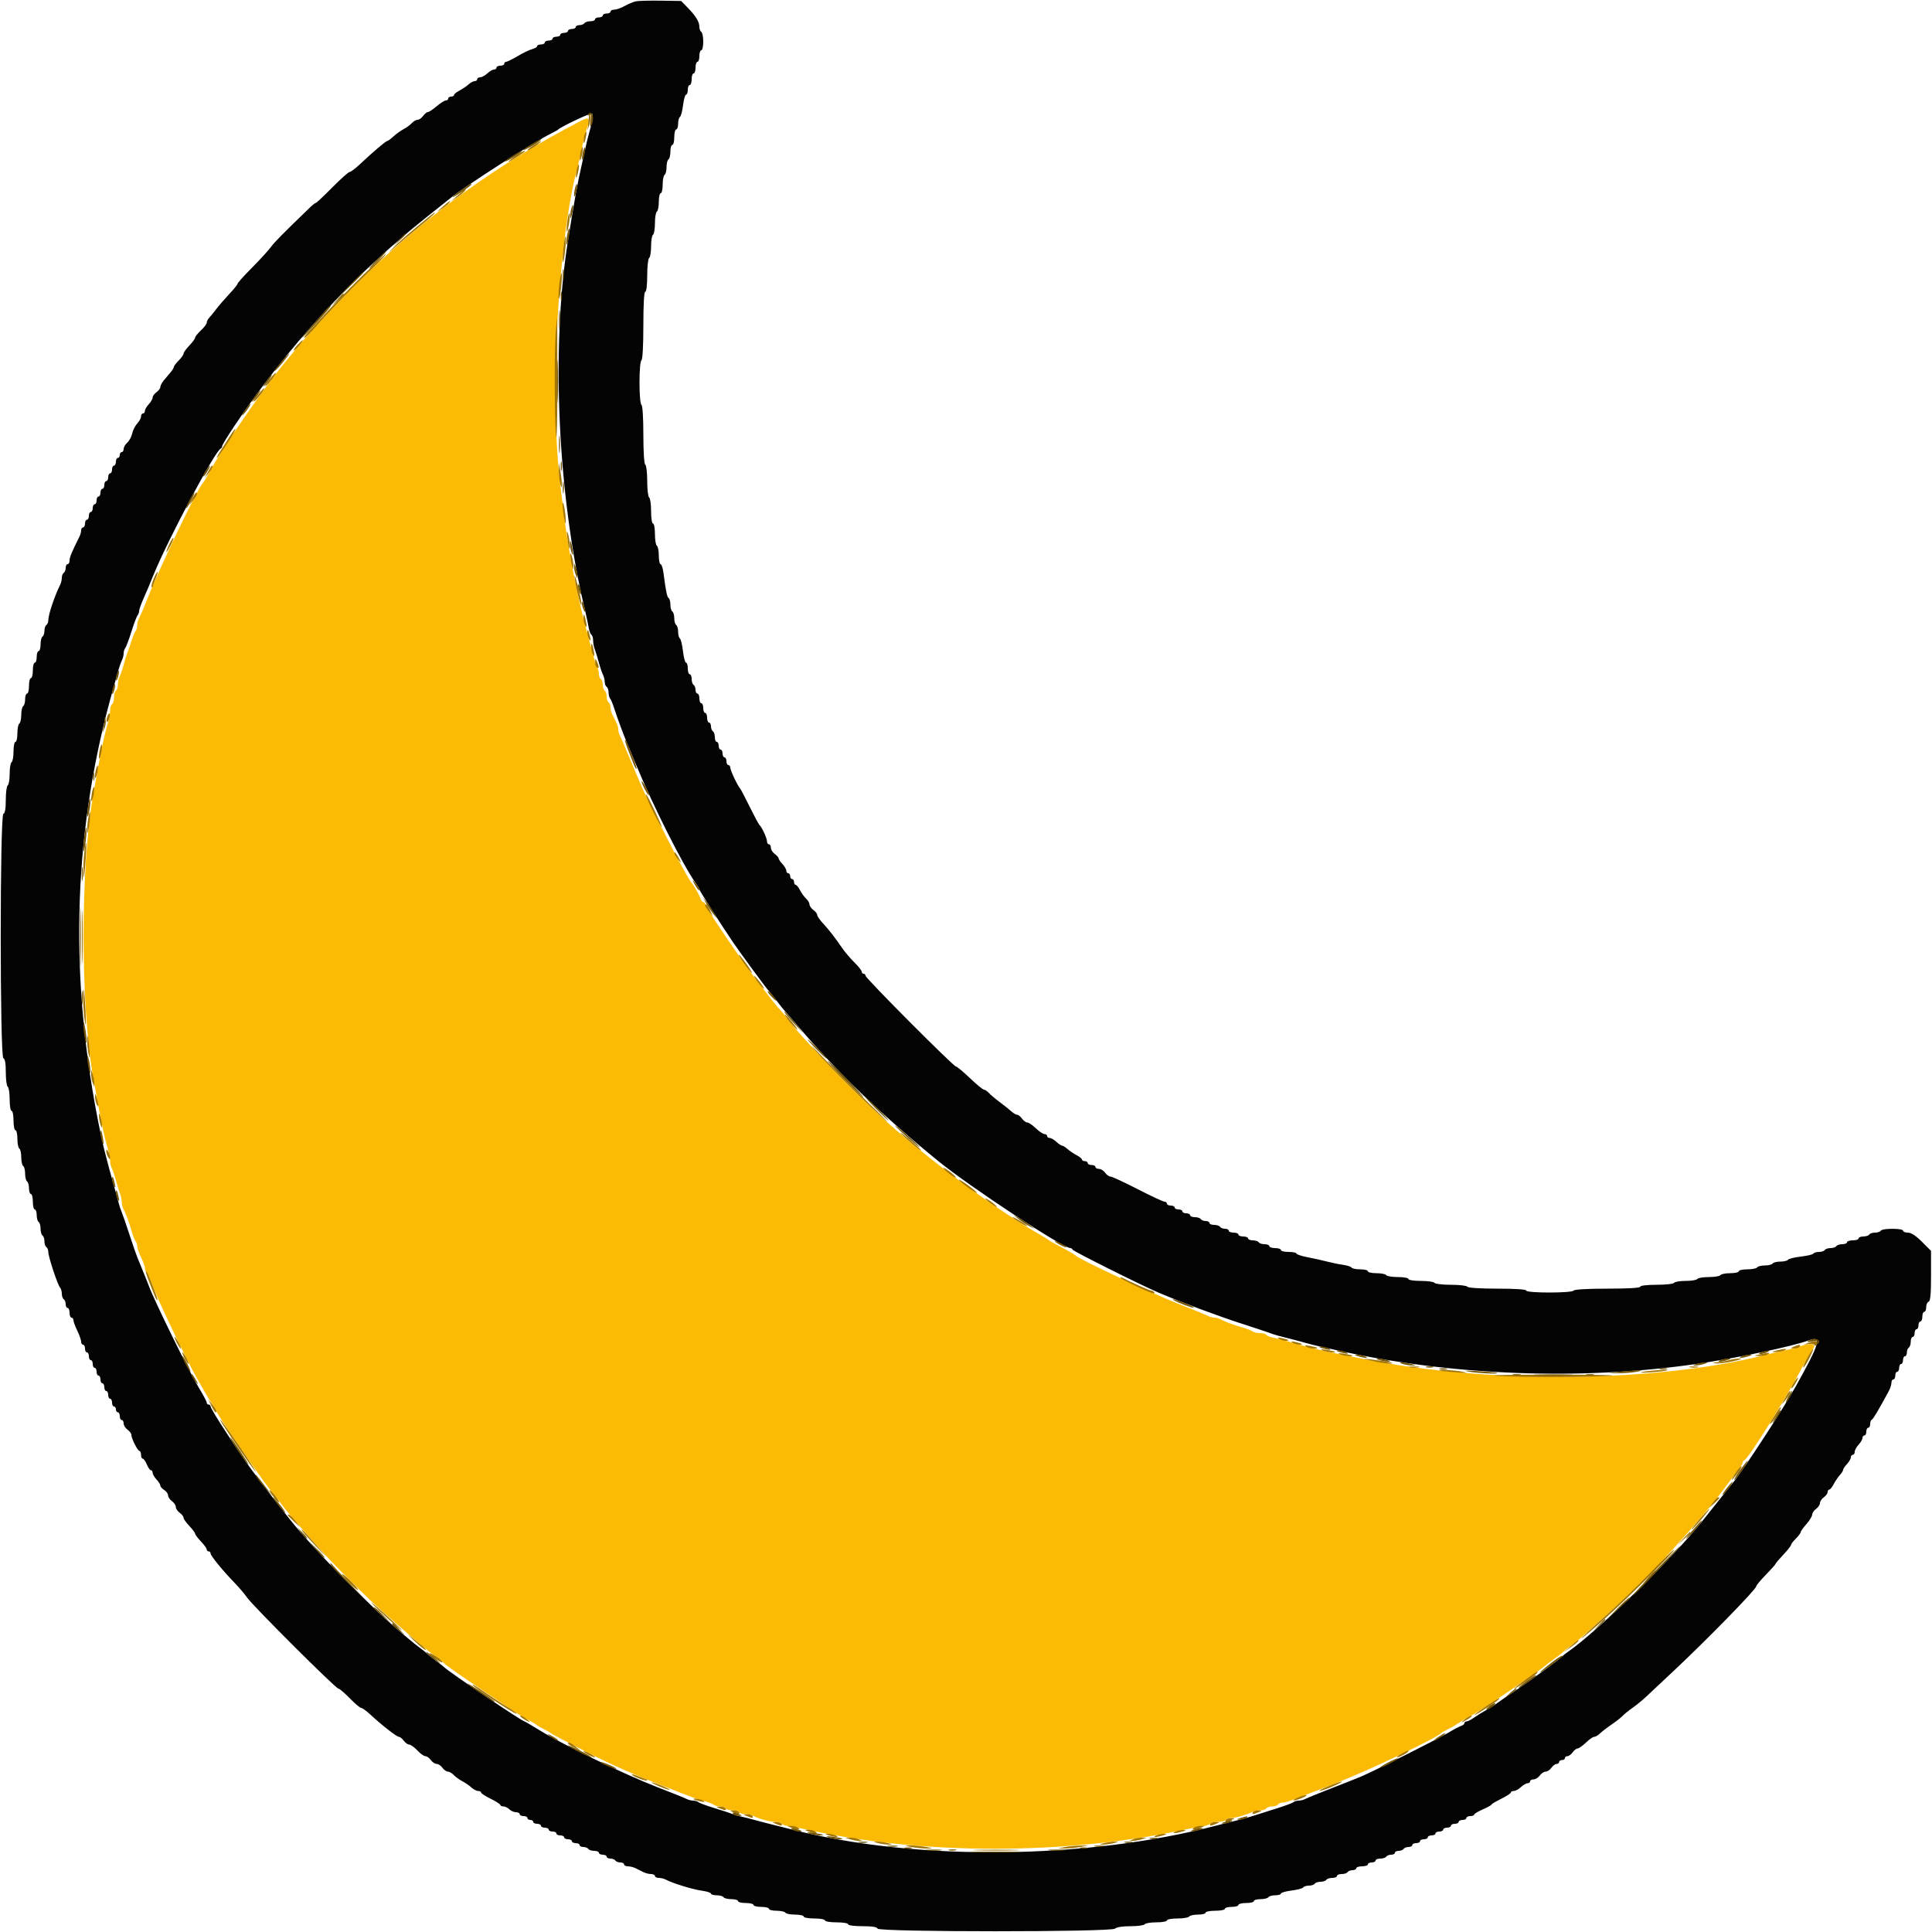 <svg id="svg" version="1.1" xmlns="http://www.w3.org/2000/svg" xmlns:xlink="http://www.w3.org/1999/xlink" width="400" height="400" viewBox="0, 0, 400,400"><g id="svgg"><path id="path0" d="M131.651 0.272 C 131.129 0.380,130.089 0.813,129.339 1.234 C 128.589 1.655,127.621 2.000,127.188 2.000 C 126.755 2.000,126.400 2.180,126.400 2.400 C 126.400 2.620,126.040 2.800,125.600 2.800 C 125.160 2.800,124.800 2.980,124.800 3.200 C 124.800 3.420,124.440 3.600,124.000 3.600 C 123.560 3.600,123.200 3.780,123.200 4.000 C 123.200 4.220,122.761 4.400,122.224 4.400 C 121.687 4.400,121.136 4.580,121.000 4.800 C 120.864 5.020,120.403 5.200,119.976 5.200 C 119.549 5.200,119.200 5.380,119.200 5.600 C 119.200 5.820,118.840 6.000,118.400 6.000 C 117.960 6.000,117.600 6.180,117.600 6.400 C 117.600 6.620,117.240 6.800,116.800 6.800 C 116.360 6.800,116.000 6.980,116.000 7.200 C 116.000 7.420,115.640 7.600,115.200 7.600 C 114.760 7.600,114.400 7.780,114.400 8.000 C 114.400 8.220,114.040 8.400,113.600 8.400 C 113.160 8.400,112.800 8.580,112.800 8.800 C 112.800 9.020,112.440 9.200,112.000 9.200 C 111.560 9.200,111.200 9.360,111.200 9.557 C 111.200 9.753,110.754 10.025,110.208 10.162 C 109.663 10.299,108.305 10.949,107.191 11.606 C 106.076 12.263,104.993 12.800,104.782 12.800 C 104.572 12.800,104.400 12.980,104.400 13.200 C 104.400 13.420,104.040 13.600,103.600 13.600 C 103.160 13.600,102.800 13.780,102.800 14.000 C 102.800 14.220,102.564 14.400,102.275 14.400 C 101.987 14.400,101.364 14.760,100.892 15.200 C 100.420 15.640,99.756 16.000,99.417 16.000 C 99.078 16.000,98.800 16.180,98.800 16.400 C 98.800 16.620,98.564 16.800,98.275 16.800 C 97.987 16.800,97.402 17.115,96.975 17.500 C 96.549 17.885,95.705 18.455,95.100 18.768 C 94.495 19.080,94.000 19.485,94.000 19.668 C 94.000 19.850,93.730 20.000,93.400 20.000 C 93.070 20.000,92.800 20.180,92.800 20.400 C 92.800 20.620,92.575 20.800,92.300 20.801 C 92.025 20.801,91.170 21.341,90.400 22.000 C 89.630 22.659,88.815 23.199,88.588 23.199 C 88.362 23.200,87.917 23.560,87.600 24.000 C 87.283 24.440,86.769 24.800,86.459 24.800 C 86.148 24.800,85.603 25.116,85.247 25.503 C 84.891 25.889,84.129 26.447,83.554 26.741 C 82.979 27.036,82.042 27.710,81.472 28.238 C 80.902 28.767,80.312 29.200,80.162 29.200 C 79.871 29.200,77.280 31.404,74.509 34.010 C 73.579 34.885,72.627 35.600,72.392 35.600 C 72.158 35.600,70.541 37.040,68.800 38.800 C 67.059 40.560,65.528 42.000,65.399 42.000 C 65.270 42.000,64.744 42.405,64.232 42.900 C 58.334 48.595,56.950 49.997,56.049 51.191 C 55.472 51.955,53.695 53.893,52.100 55.497 C 50.505 57.101,49.200 58.552,49.200 58.721 C 49.200 58.891,48.435 59.843,47.500 60.837 C 46.565 61.831,45.350 63.234,44.800 63.956 C 44.250 64.678,43.575 65.511,43.300 65.806 C 43.025 66.101,42.800 66.553,42.800 66.811 C 42.800 67.068,42.260 67.783,41.600 68.400 C 40.940 69.017,40.400 69.692,40.400 69.901 C 40.400 70.110,39.860 70.846,39.200 71.537 C 38.540 72.228,38.000 72.983,38.000 73.215 C 38.000 73.447,37.550 74.086,37.000 74.636 C 36.450 75.186,36.000 75.781,36.000 75.957 C 36.000 76.133,35.685 76.650,35.300 77.105 C 34.915 77.560,34.285 78.310,33.900 78.771 C 33.515 79.232,33.200 79.837,33.200 80.116 C 33.200 80.395,32.840 80.883,32.400 81.200 C 31.960 81.517,31.600 82.014,31.600 82.305 C 31.600 82.596,31.240 83.220,30.800 83.692 C 30.360 84.164,30.000 84.787,30.000 85.075 C 30.000 85.364,29.820 85.600,29.600 85.600 C 29.380 85.600,29.200 85.878,29.200 86.217 C 29.200 86.556,28.849 87.210,28.420 87.671 C 27.991 88.131,27.517 89.069,27.366 89.754 C 27.216 90.439,26.757 91.291,26.346 91.647 C 25.936 92.003,25.600 92.588,25.600 92.947 C 25.600 93.306,25.420 93.600,25.200 93.600 C 24.980 93.600,24.800 93.870,24.800 94.200 C 24.800 94.530,24.620 94.800,24.400 94.800 C 24.180 94.800,24.000 95.160,24.000 95.600 C 24.000 96.040,23.820 96.400,23.600 96.400 C 23.380 96.400,23.200 96.760,23.200 97.200 C 23.200 97.640,23.020 98.000,22.800 98.000 C 22.580 98.000,22.400 98.360,22.400 98.800 C 22.400 99.240,22.220 99.600,22.000 99.600 C 21.780 99.600,21.600 99.960,21.600 100.400 C 21.600 100.840,21.420 101.200,21.200 101.200 C 20.980 101.200,20.800 101.560,20.800 102.000 C 20.800 102.440,20.620 102.800,20.400 102.800 C 20.180 102.800,20.000 103.160,20.000 103.600 C 20.000 104.040,19.820 104.400,19.600 104.400 C 19.380 104.400,19.200 104.760,19.200 105.200 C 19.200 105.640,19.020 106.000,18.800 106.000 C 18.580 106.000,18.400 106.360,18.400 106.800 C 18.400 107.240,18.220 107.600,18.000 107.600 C 17.780 107.600,17.600 107.960,17.600 108.400 C 17.600 108.840,17.420 109.200,17.200 109.200 C 16.980 109.200,16.800 109.472,16.800 109.805 C 16.800 110.138,16.643 110.723,16.450 111.105 C 14.886 114.211,14.400 115.379,14.400 116.038 C 14.400 116.457,14.220 116.800,14.000 116.800 C 13.780 116.800,13.600 117.149,13.600 117.576 C 13.600 118.003,13.420 118.464,13.200 118.600 C 12.980 118.736,12.800 119.199,12.800 119.629 C 12.800 120.059,12.641 120.723,12.447 121.105 C 11.328 123.304,10.000 127.259,10.000 128.390 C 10.000 128.810,9.820 129.264,9.600 129.400 C 9.380 129.536,9.200 130.076,9.200 130.600 C 9.200 131.124,9.020 131.664,8.800 131.800 C 8.580 131.936,8.400 132.667,8.400 133.424 C 8.400 134.181,8.220 134.800,8.000 134.800 C 7.780 134.800,7.600 135.340,7.600 136.000 C 7.600 136.660,7.420 137.200,7.200 137.200 C 6.980 137.200,6.800 137.920,6.800 138.800 C 6.800 139.680,6.620 140.400,6.400 140.400 C 6.180 140.400,6.000 141.120,6.000 142.000 C 6.000 142.880,5.820 143.600,5.600 143.600 C 5.380 143.600,5.200 144.129,5.200 144.776 C 5.200 145.423,5.020 146.064,4.800 146.200 C 4.580 146.336,4.400 147.146,4.400 148.000 C 4.400 148.854,4.220 149.664,4.000 149.800 C 3.780 149.936,3.600 150.847,3.600 151.824 C 3.600 152.801,3.420 153.600,3.200 153.600 C 2.980 153.600,2.800 154.489,2.800 155.576 C 2.800 156.663,2.620 157.664,2.400 157.800 C 2.180 157.936,2.000 159.016,2.000 160.200 C 2.000 161.384,1.820 162.464,1.600 162.600 C 1.380 162.736,1.200 164.082,1.200 165.590 C 1.200 167.429,1.035 168.388,0.700 168.500 C -0.032 168.744,-0.032 218.856,0.700 219.100 C 1.035 219.212,1.200 220.171,1.200 222.010 C 1.200 223.518,1.380 224.864,1.600 225.000 C 1.820 225.136,2.000 226.317,2.000 227.624 C 2.000 228.941,2.178 230.000,2.400 230.000 C 2.620 230.000,2.800 230.900,2.800 232.000 C 2.800 233.100,2.980 234.000,3.200 234.000 C 3.420 234.000,3.600 234.799,3.600 235.776 C 3.600 236.753,3.780 237.664,4.000 237.800 C 4.220 237.936,4.400 238.746,4.400 239.600 C 4.400 240.454,4.580 241.264,4.800 241.400 C 5.020 241.536,5.200 242.256,5.200 243.000 C 5.200 243.744,5.380 244.464,5.600 244.600 C 5.820 244.736,6.000 245.377,6.000 246.024 C 6.000 246.671,6.180 247.200,6.400 247.200 C 6.620 247.200,6.800 247.920,6.800 248.800 C 6.800 249.680,6.980 250.400,7.200 250.400 C 7.420 250.400,7.600 250.929,7.600 251.576 C 7.600 252.223,7.780 252.864,8.000 253.000 C 8.220 253.136,8.400 253.766,8.400 254.400 C 8.400 255.034,8.580 255.664,8.800 255.800 C 9.020 255.936,9.200 256.476,9.200 257.000 C 9.200 257.524,9.380 258.064,9.600 258.200 C 9.820 258.336,10.000 258.793,10.000 259.215 C 10.000 260.185,11.946 266.071,12.435 266.580 C 12.636 266.789,12.800 267.363,12.800 267.856 C 12.800 268.349,12.980 268.864,13.200 269.000 C 13.420 269.136,13.600 269.597,13.600 270.024 C 13.600 270.451,13.780 270.800,14.000 270.800 C 14.220 270.800,14.400 271.250,14.400 271.800 C 14.400 272.350,14.580 272.800,14.800 272.800 C 15.020 272.800,15.200 273.036,15.200 273.325 C 15.200 273.614,15.560 274.595,16.000 275.506 C 16.440 276.416,16.800 277.440,16.800 277.781 C 16.800 278.121,16.980 278.400,17.200 278.400 C 17.420 278.400,17.600 278.760,17.600 279.200 C 17.600 279.640,17.780 280.000,18.000 280.000 C 18.220 280.000,18.400 280.360,18.400 280.800 C 18.400 281.240,18.580 281.600,18.800 281.600 C 19.020 281.600,19.200 281.960,19.200 282.400 C 19.200 282.840,19.380 283.200,19.600 283.200 C 19.820 283.200,20.000 283.560,20.000 284.000 C 20.000 284.440,20.180 284.800,20.400 284.800 C 20.620 284.800,20.800 285.160,20.800 285.600 C 20.800 286.040,20.980 286.400,21.200 286.400 C 21.420 286.400,21.600 286.760,21.600 287.200 C 21.600 287.640,21.780 288.000,22.000 288.000 C 22.220 288.000,22.400 288.360,22.400 288.800 C 22.400 289.240,22.580 289.600,22.800 289.600 C 23.020 289.600,23.200 289.960,23.200 290.400 C 23.200 290.840,23.380 291.200,23.600 291.200 C 23.820 291.200,24.000 291.470,24.000 291.800 C 24.000 292.130,24.180 292.400,24.400 292.400 C 24.620 292.400,24.800 292.760,24.800 293.200 C 24.800 293.640,24.980 294.000,25.200 294.000 C 25.420 294.000,25.600 294.320,25.600 294.712 C 25.600 295.103,25.960 295.683,26.400 296.000 C 26.840 296.317,27.200 296.801,27.200 297.075 C 27.200 297.819,28.499 300.400,28.874 300.400 C 29.053 300.400,29.200 300.760,29.200 301.200 C 29.200 301.640,29.358 302.000,29.551 302.000 C 29.745 302.000,30.127 302.540,30.400 303.200 C 30.673 303.860,31.055 304.400,31.249 304.400 C 31.442 304.400,31.600 304.636,31.600 304.925 C 31.600 305.213,31.960 305.836,32.400 306.308 C 32.840 306.780,33.200 307.353,33.200 307.580 C 33.200 307.807,33.560 308.218,34.000 308.493 C 34.440 308.768,34.800 309.269,34.800 309.608 C 34.800 309.946,35.160 310.483,35.600 310.800 C 36.040 311.117,36.400 311.657,36.400 312.000 C 36.400 312.343,36.760 312.883,37.200 313.200 C 37.640 313.517,38.000 313.980,38.000 314.229 C 38.000 314.478,38.540 315.246,39.200 315.937 C 39.860 316.628,40.400 317.348,40.400 317.537 C 40.400 317.726,40.940 318.446,41.600 319.137 C 42.260 319.828,42.800 320.574,42.800 320.796 C 42.800 321.018,42.980 321.200,43.200 321.200 C 43.420 321.200,43.600 321.392,43.600 321.626 C 43.600 322.101,46.156 325.227,48.605 327.748 C 49.488 328.657,50.653 330.030,51.194 330.800 C 52.447 332.583,69.515 349.600,70.051 349.600 C 70.271 349.600,71.329 350.500,72.400 351.600 C 73.471 352.700,74.537 353.600,74.767 353.600 C 74.998 353.600,75.865 354.228,76.693 354.996 C 79.097 357.223,82.149 359.600,82.604 359.600 C 82.835 359.600,83.283 359.960,83.600 360.400 C 83.917 360.840,84.425 361.200,84.728 361.200 C 85.031 361.200,85.783 361.740,86.400 362.400 C 87.017 363.060,87.769 363.600,88.072 363.600 C 88.375 363.600,88.883 363.960,89.200 364.400 C 89.517 364.840,90.057 365.200,90.400 365.200 C 90.743 365.200,91.283 365.560,91.600 366.000 C 91.917 366.440,92.431 366.800,92.741 366.800 C 93.052 366.800,93.597 367.116,93.953 367.503 C 94.309 367.889,95.092 368.458,95.693 368.767 C 96.295 369.075,97.142 369.659,97.577 370.064 C 98.011 370.469,98.644 370.800,98.983 370.800 C 99.322 370.800,99.600 370.945,99.600 371.121 C 99.600 371.298,100.497 371.883,101.594 372.421 C 102.690 372.960,103.590 373.535,103.594 373.700 C 103.597 373.865,103.883 374.000,104.229 374.000 C 104.574 374.000,105.127 374.270,105.457 374.600 C 105.787 374.930,106.404 375.200,106.829 375.200 C 107.253 375.200,107.600 375.380,107.600 375.600 C 107.600 375.820,107.960 376.000,108.400 376.000 C 108.840 376.000,109.200 376.180,109.200 376.400 C 109.200 376.620,109.470 376.800,109.800 376.800 C 110.130 376.800,110.400 376.980,110.400 377.200 C 110.400 377.420,110.760 377.600,111.200 377.600 C 111.640 377.600,112.000 377.780,112.000 378.000 C 112.000 378.220,112.360 378.400,112.800 378.400 C 113.240 378.400,113.600 378.580,113.600 378.800 C 113.600 379.020,113.960 379.200,114.400 379.200 C 114.840 379.200,115.200 379.380,115.200 379.600 C 115.200 379.820,115.560 380.000,116.000 380.000 C 116.440 380.000,116.800 380.180,116.800 380.400 C 116.800 380.620,117.160 380.800,117.600 380.800 C 118.040 380.800,118.400 380.980,118.400 381.200 C 118.400 381.420,118.760 381.600,119.200 381.600 C 119.640 381.600,120.000 381.780,120.000 382.000 C 120.000 382.220,120.349 382.400,120.776 382.400 C 121.203 382.400,121.664 382.580,121.800 382.800 C 121.936 383.020,122.487 383.200,123.024 383.200 C 123.561 383.200,124.000 383.380,124.000 383.600 C 124.000 383.820,124.360 384.000,124.800 384.000 C 125.240 384.000,125.600 384.180,125.600 384.400 C 125.600 384.620,125.949 384.800,126.376 384.800 C 126.803 384.800,127.264 384.980,127.400 385.200 C 127.536 385.420,127.997 385.600,128.424 385.600 C 128.851 385.600,129.200 385.780,129.200 386.000 C 129.200 386.220,129.562 386.400,130.005 386.400 C 130.448 386.400,131.168 386.580,131.605 386.800 C 132.042 387.020,132.758 387.380,133.195 387.600 C 133.632 387.820,134.352 388.000,134.795 388.000 C 135.238 388.000,135.600 388.180,135.600 388.400 C 135.600 388.620,135.962 388.800,136.405 388.800 C 136.848 388.800,137.523 388.971,137.905 389.181 C 139.219 389.902,143.434 391.193,145.316 391.450 C 146.352 391.593,147.200 391.864,147.200 392.054 C 147.200 392.244,147.729 392.400,148.376 392.400 C 149.023 392.400,149.664 392.580,149.800 392.800 C 149.936 393.020,150.667 393.200,151.424 393.200 C 152.181 393.200,152.800 393.380,152.800 393.600 C 152.800 393.820,153.520 394.000,154.400 394.000 C 155.280 394.000,156.000 394.180,156.000 394.400 C 156.000 394.620,156.720 394.800,157.600 394.800 C 158.480 394.800,159.200 394.980,159.200 395.200 C 159.200 395.420,159.909 395.600,160.776 395.600 C 161.643 395.600,162.464 395.780,162.600 396.000 C 162.736 396.220,163.647 396.400,164.624 396.400 C 165.601 396.400,166.400 396.580,166.400 396.800 C 166.400 397.020,167.390 397.200,168.600 397.200 C 169.810 397.200,170.800 397.380,170.800 397.600 C 170.800 397.822,171.867 398.000,173.200 398.000 C 174.533 398.000,175.600 398.178,175.600 398.400 C 175.600 398.631,176.856 398.800,178.567 398.800 C 180.584 398.800,181.587 398.960,181.700 399.300 C 181.943 400.030,230.129 400.030,230.860 399.300 C 231.161 398.999,232.433 398.800,234.056 398.800 C 235.539 398.800,236.864 398.620,237.000 398.400 C 237.136 398.180,238.227 398.000,239.424 398.000 C 240.621 398.000,241.600 397.820,241.600 397.600 C 241.600 397.380,242.579 397.200,243.776 397.200 C 244.973 397.200,246.064 397.020,246.200 396.800 C 246.336 396.580,247.157 396.400,248.024 396.400 C 248.891 396.400,249.600 396.220,249.600 396.000 C 249.600 395.780,250.500 395.600,251.600 395.600 C 252.700 395.600,253.600 395.420,253.600 395.200 C 253.600 394.980,254.230 394.800,255.000 394.800 C 255.770 394.800,256.400 394.620,256.400 394.400 C 256.400 394.180,257.120 394.000,258.000 394.000 C 258.880 394.000,259.600 393.820,259.600 393.600 C 259.600 393.380,260.219 393.200,260.976 393.200 C 261.733 393.200,262.464 393.020,262.600 392.800 C 262.736 392.580,263.377 392.400,264.024 392.400 C 264.671 392.400,265.200 392.241,265.200 392.046 C 265.200 391.851,266.187 391.569,267.394 391.418 C 268.600 391.267,269.691 390.977,269.817 390.772 C 269.944 390.567,270.476 390.400,271.000 390.400 C 271.524 390.400,272.064 390.220,272.200 390.000 C 272.336 389.780,272.876 389.600,273.400 389.600 C 273.924 389.600,274.464 389.420,274.600 389.200 C 274.736 388.980,275.287 388.800,275.824 388.800 C 276.361 388.800,276.800 388.620,276.800 388.400 C 276.800 388.180,277.239 388.000,277.776 388.000 C 278.313 388.000,278.864 387.820,279.000 387.600 C 279.136 387.380,279.597 387.200,280.024 387.200 C 280.451 387.200,280.800 387.020,280.800 386.800 C 280.800 386.580,281.340 386.400,282.000 386.400 C 282.660 386.400,283.200 386.220,283.200 386.000 C 283.200 385.780,283.560 385.600,284.000 385.600 C 284.440 385.600,284.800 385.420,284.800 385.200 C 284.800 384.980,285.239 384.800,285.776 384.800 C 286.313 384.800,286.864 384.620,287.000 384.400 C 287.136 384.180,287.597 384.000,288.024 384.000 C 288.451 384.000,288.800 383.820,288.800 383.600 C 288.800 383.380,289.149 383.200,289.576 383.200 C 290.003 383.200,290.464 383.020,290.600 382.800 C 290.736 382.580,291.197 382.400,291.624 382.400 C 292.051 382.400,292.400 382.220,292.400 382.000 C 292.400 381.780,292.760 381.600,293.200 381.600 C 293.640 381.600,294.000 381.420,294.000 381.200 C 294.000 380.980,294.360 380.800,294.800 380.800 C 295.240 380.800,295.600 380.620,295.600 380.400 C 295.600 380.180,295.960 380.000,296.400 380.000 C 296.840 380.000,297.200 379.820,297.200 379.600 C 297.200 379.380,297.560 379.200,298.000 379.200 C 298.440 379.200,298.800 379.020,298.800 378.800 C 298.800 378.580,299.160 378.400,299.600 378.400 C 300.040 378.400,300.400 378.220,300.400 378.000 C 300.400 377.780,300.760 377.600,301.200 377.600 C 301.640 377.600,302.000 377.420,302.000 377.200 C 302.000 376.980,302.360 376.800,302.800 376.800 C 303.240 376.800,303.600 376.620,303.600 376.400 C 303.600 376.180,303.960 376.000,304.400 376.000 C 304.840 376.000,305.202 375.865,305.204 375.700 C 305.206 375.535,306.016 375.045,307.004 374.610 C 307.992 374.176,308.803 373.726,308.806 373.610 C 308.810 373.495,309.710 372.960,310.806 372.421 C 311.903 371.883,312.800 371.298,312.800 371.121 C 312.800 370.945,313.078 370.800,313.417 370.800 C 313.756 370.800,314.420 370.440,314.892 370.000 C 315.364 369.560,315.987 369.200,316.275 369.200 C 316.564 369.200,316.800 369.020,316.800 368.800 C 316.800 368.580,317.120 368.400,317.512 368.400 C 317.903 368.400,318.483 368.040,318.800 367.600 C 319.117 367.160,319.657 366.800,320.000 366.800 C 320.343 366.800,320.883 366.440,321.200 366.000 C 321.517 365.560,322.007 365.200,322.288 365.200 C 322.570 365.200,322.800 365.020,322.800 364.800 C 322.800 364.580,323.070 364.400,323.400 364.400 C 323.730 364.400,324.000 364.220,324.000 364.000 C 324.000 363.780,324.230 363.600,324.512 363.600 C 324.793 363.600,325.283 363.240,325.600 362.800 C 325.917 362.360,326.380 362.000,326.629 362.000 C 326.878 362.000,327.646 361.460,328.337 360.800 C 329.028 360.140,329.787 359.600,330.025 359.600 C 330.263 359.600,330.708 359.375,331.015 359.100 C 331.887 358.318,332.493 357.853,334.000 356.808 C 334.770 356.275,335.670 355.551,336.000 355.200 C 336.330 354.849,337.230 354.124,338.000 353.588 C 338.770 353.052,339.979 352.070,340.686 351.407 C 341.393 350.743,343.989 348.310,346.454 346.000 C 353.427 339.467,363.600 329.052,363.600 328.447 C 363.600 328.246,364.500 327.162,365.600 326.039 C 366.700 324.915,367.600 323.907,367.600 323.799 C 367.600 323.690,368.320 322.837,369.200 321.903 C 370.080 320.969,370.800 320.060,370.800 319.884 C 370.800 319.708,371.250 319.114,371.800 318.564 C 372.350 318.014,372.800 317.416,372.800 317.236 C 372.800 317.056,373.337 316.299,373.994 315.554 C 374.650 314.809,375.190 313.925,375.194 313.588 C 375.197 313.252,375.560 312.717,376.000 312.400 C 376.440 312.083,376.800 311.543,376.800 311.200 C 376.800 310.857,377.160 310.317,377.600 310.000 C 378.040 309.683,378.400 309.193,378.400 308.912 C 378.400 308.630,378.550 308.400,378.732 308.400 C 378.915 308.400,379.320 307.905,379.632 307.300 C 379.945 306.695,380.515 305.851,380.900 305.425 C 381.285 304.998,381.600 304.496,381.600 304.308 C 381.600 304.120,381.960 303.580,382.400 303.108 C 382.840 302.636,383.200 302.013,383.200 301.725 C 383.200 301.436,383.380 301.200,383.600 301.200 C 383.820 301.200,384.000 300.922,384.000 300.583 C 384.000 300.244,384.360 299.580,384.800 299.108 C 385.240 298.636,385.600 298.013,385.600 297.725 C 385.600 297.436,385.780 297.200,386.000 297.200 C 386.220 297.200,386.400 296.840,386.400 296.400 C 386.400 295.960,386.580 295.600,386.800 295.600 C 387.020 295.600,387.200 295.255,387.200 294.833 C 387.200 294.412,387.350 294.007,387.533 293.933 C 387.820 293.818,388.912 291.979,391.056 288.000 C 391.353 287.450,391.596 286.685,391.598 286.300 C 391.599 285.915,391.780 285.600,392.000 285.600 C 392.220 285.600,392.400 285.240,392.400 284.800 C 392.400 284.360,392.580 284.000,392.800 284.000 C 393.020 284.000,393.200 283.640,393.200 283.200 C 393.200 282.760,393.380 282.400,393.600 282.400 C 393.820 282.400,394.000 282.040,394.000 281.600 C 394.000 281.160,394.180 280.800,394.400 280.800 C 394.620 280.800,394.800 280.451,394.800 280.024 C 394.800 279.597,394.980 279.136,395.200 279.000 C 395.420 278.864,395.600 278.313,395.600 277.776 C 395.600 277.239,395.780 276.800,396.000 276.800 C 396.220 276.800,396.400 276.440,396.400 276.000 C 396.400 275.560,396.580 275.200,396.800 275.200 C 397.020 275.200,397.200 274.840,397.200 274.400 C 397.200 273.960,397.380 273.600,397.600 273.600 C 397.820 273.600,398.000 273.150,398.000 272.600 C 398.000 272.050,398.180 271.600,398.400 271.600 C 398.620 271.600,398.800 271.165,398.800 270.633 C 398.800 270.102,399.025 269.592,399.300 269.500 C 399.666 269.378,399.800 267.943,399.800 264.157 L 399.800 258.980 397.911 257.090 C 396.655 255.834,395.682 255.200,395.011 255.200 C 394.455 255.200,394.000 255.020,394.000 254.800 C 394.000 254.278,389.723 254.278,389.400 254.800 C 389.264 255.020,388.724 255.200,388.200 255.200 C 387.676 255.200,387.136 255.380,387.000 255.600 C 386.864 255.820,386.313 256.000,385.776 256.000 C 385.239 256.000,384.800 256.180,384.800 256.400 C 384.800 256.620,384.260 256.800,383.600 256.800 C 382.940 256.800,382.400 256.980,382.400 257.200 C 382.400 257.420,381.961 257.600,381.424 257.600 C 380.887 257.600,380.336 257.780,380.200 258.000 C 380.064 258.220,379.524 258.400,379.000 258.400 C 378.476 258.400,377.936 258.580,377.800 258.800 C 377.664 259.020,377.124 259.200,376.600 259.200 C 376.076 259.200,375.551 259.356,375.433 259.547 C 375.314 259.738,374.139 260.017,372.821 260.166 C 371.503 260.315,370.318 260.609,370.189 260.818 C 370.059 261.028,369.344 261.200,368.600 261.200 C 367.856 261.200,367.136 261.380,367.000 261.600 C 366.864 261.820,366.144 262.000,365.400 262.000 C 364.656 262.000,363.936 262.180,363.800 262.400 C 363.664 262.620,362.753 262.800,361.776 262.800 C 360.799 262.800,360.000 262.980,360.000 263.200 C 360.000 263.420,359.201 263.600,358.224 263.600 C 357.247 263.600,356.336 263.780,356.200 264.000 C 356.064 264.220,354.984 264.400,353.800 264.400 C 352.616 264.400,351.536 264.580,351.400 264.800 C 351.264 265.020,350.184 265.200,349.000 265.200 C 347.816 265.200,346.736 265.380,346.600 265.600 C 346.464 265.820,344.833 266.000,342.976 266.000 C 340.992 266.000,339.600 266.165,339.600 266.400 C 339.600 266.651,337.075 266.800,332.824 266.800 C 328.737 266.800,325.949 266.959,325.800 267.200 C 325.469 267.735,316.000 267.735,316.000 267.200 C 316.000 266.951,313.741 266.800,310.024 266.800 C 306.471 266.800,303.947 266.638,303.800 266.400 C 303.664 266.180,302.134 266.000,300.400 266.000 C 298.666 266.000,297.136 265.820,297.000 265.600 C 296.864 265.380,295.593 265.200,294.176 265.200 C 292.725 265.200,291.600 265.025,291.600 264.800 C 291.600 264.580,290.621 264.400,289.424 264.400 C 288.227 264.400,287.136 264.220,287.000 264.000 C 286.864 263.780,285.953 263.600,284.976 263.600 C 283.999 263.600,283.200 263.420,283.200 263.200 C 283.200 262.980,282.491 262.800,281.624 262.800 C 280.757 262.800,279.948 262.639,279.826 262.442 C 279.705 262.245,278.929 261.990,278.103 261.875 C 277.276 261.760,275.790 261.457,274.800 261.202 C 273.810 260.948,271.965 260.539,270.700 260.293 C 269.435 260.048,268.400 259.702,268.400 259.524 C 268.400 259.346,267.680 259.200,266.800 259.200 C 265.920 259.200,265.200 259.020,265.200 258.800 C 265.200 258.580,264.660 258.400,264.000 258.400 C 263.340 258.400,262.800 258.220,262.800 258.000 C 262.800 257.780,262.361 257.600,261.824 257.600 C 261.287 257.600,260.736 257.420,260.600 257.200 C 260.464 256.980,259.913 256.800,259.376 256.800 C 258.839 256.800,258.400 256.620,258.400 256.400 C 258.400 256.180,257.950 256.000,257.400 256.000 C 256.850 256.000,256.400 255.820,256.400 255.600 C 256.400 255.380,255.950 255.200,255.400 255.200 C 254.850 255.200,254.400 255.020,254.400 254.800 C 254.400 254.580,254.051 254.400,253.624 254.400 C 253.197 254.400,252.736 254.220,252.600 254.000 C 252.464 253.780,251.913 253.600,251.376 253.600 C 250.839 253.600,250.400 253.420,250.400 253.200 C 250.400 252.980,250.051 252.800,249.624 252.800 C 249.197 252.800,248.736 252.620,248.600 252.400 C 248.464 252.180,247.913 252.000,247.376 252.000 C 246.839 252.000,246.400 251.820,246.400 251.600 C 246.400 251.380,246.040 251.200,245.600 251.200 C 245.160 251.200,244.800 251.020,244.800 250.800 C 244.800 250.580,244.440 250.400,244.000 250.400 C 243.560 250.400,243.200 250.220,243.200 250.000 C 243.200 249.780,242.840 249.600,242.400 249.600 C 241.960 249.600,241.600 249.420,241.600 249.200 C 241.600 248.980,241.376 248.800,241.103 248.800 C 240.829 248.800,238.326 247.630,235.541 246.200 C 232.756 244.770,230.229 243.600,229.927 243.600 C 229.624 243.600,229.117 243.240,228.800 242.800 C 228.483 242.360,227.903 242.000,227.512 242.000 C 227.120 242.000,226.800 241.820,226.800 241.600 C 226.800 241.380,226.440 241.200,226.000 241.200 C 225.560 241.200,225.200 241.020,225.200 240.800 C 225.200 240.580,224.930 240.400,224.600 240.400 C 224.270 240.400,224.000 240.250,224.000 240.068 C 224.000 239.885,223.505 239.480,222.900 239.168 C 222.295 238.855,221.451 238.285,221.025 237.900 C 220.598 237.515,220.096 237.200,219.908 237.200 C 219.720 237.200,219.180 236.840,218.708 236.400 C 218.236 235.960,217.613 235.600,217.325 235.600 C 217.036 235.600,216.800 235.420,216.800 235.200 C 216.800 234.980,216.557 234.800,216.259 234.800 C 215.962 234.800,215.154 234.260,214.463 233.600 C 213.772 232.940,212.975 232.400,212.692 232.400 C 212.409 232.400,211.917 232.040,211.600 231.600 C 211.283 231.160,210.827 230.800,210.587 230.800 C 210.347 230.800,209.802 230.480,209.375 230.088 C 208.949 229.696,207.880 228.843,207.000 228.192 C 206.120 227.541,205.109 226.692,204.753 226.304 C 204.397 225.917,203.930 225.600,203.714 225.600 C 203.499 225.600,202.187 224.520,200.800 223.200 C 199.413 221.880,198.113 220.800,197.912 220.800 C 197.403 220.800,179.200 202.528,179.200 202.017 C 179.200 201.787,179.020 201.600,178.800 201.600 C 178.580 201.600,178.400 201.406,178.400 201.169 C 178.400 200.931,177.725 200.076,176.900 199.269 C 176.075 198.461,174.907 197.080,174.304 196.200 C 172.805 194.011,171.603 192.470,170.300 191.066 C 169.695 190.415,169.200 189.678,169.200 189.429 C 169.200 189.180,168.840 188.717,168.400 188.400 C 167.960 188.083,167.600 187.569,167.600 187.259 C 167.600 186.948,167.284 186.403,166.897 186.047 C 166.511 185.691,165.940 184.905,165.630 184.300 C 165.319 183.695,164.915 183.200,164.732 183.200 C 164.550 183.200,164.400 182.930,164.400 182.600 C 164.400 182.270,164.220 182.000,164.000 182.000 C 163.780 182.000,163.600 181.730,163.600 181.400 C 163.600 181.070,163.420 180.800,163.200 180.800 C 162.980 180.800,162.800 180.564,162.800 180.275 C 162.800 179.987,162.440 179.364,162.000 178.892 C 161.560 178.420,161.200 177.886,161.200 177.705 C 161.200 177.524,160.840 177.117,160.400 176.800 C 159.960 176.483,159.600 175.903,159.600 175.512 C 159.600 175.120,159.420 174.800,159.200 174.800 C 158.980 174.800,158.800 174.521,158.800 174.180 C 158.800 173.548,157.695 171.163,157.235 170.800 C 157.095 170.690,156.179 168.980,155.200 167.000 C 154.221 165.020,153.325 163.310,153.210 163.200 C 152.752 162.764,151.200 159.490,151.200 158.962 C 151.200 158.653,151.020 158.400,150.800 158.400 C 150.580 158.400,150.400 158.040,150.400 157.600 C 150.400 157.160,150.220 156.800,150.000 156.800 C 149.780 156.800,149.600 156.440,149.600 156.000 C 149.600 155.560,149.420 155.200,149.200 155.200 C 148.980 155.200,148.800 154.840,148.800 154.400 C 148.800 153.960,148.620 153.600,148.400 153.600 C 148.180 153.600,148.000 153.161,148.000 152.624 C 148.000 152.087,147.820 151.536,147.600 151.400 C 147.380 151.264,147.200 150.803,147.200 150.376 C 147.200 149.949,147.020 149.600,146.800 149.600 C 146.580 149.600,146.400 149.150,146.400 148.600 C 146.400 148.050,146.220 147.600,146.000 147.600 C 145.780 147.600,145.600 147.150,145.600 146.600 C 145.600 146.050,145.420 145.600,145.200 145.600 C 144.980 145.600,144.800 145.150,144.800 144.600 C 144.800 144.050,144.620 143.600,144.400 143.600 C 144.180 143.600,144.000 143.251,144.000 142.824 C 144.000 142.397,143.820 141.936,143.600 141.800 C 143.380 141.664,143.200 141.113,143.200 140.576 C 143.200 140.039,143.020 139.600,142.800 139.600 C 142.580 139.600,142.400 139.060,142.400 138.400 C 142.400 137.740,142.238 137.200,142.039 137.200 C 141.841 137.200,141.553 136.120,141.400 134.799 C 141.247 133.479,140.959 132.298,140.761 132.176 C 140.562 132.053,140.400 131.434,140.400 130.800 C 140.400 130.166,140.220 129.536,140.000 129.400 C 139.780 129.264,139.600 128.634,139.600 128.000 C 139.600 127.366,139.420 126.736,139.200 126.600 C 138.980 126.464,138.800 125.834,138.800 125.200 C 138.800 124.566,138.639 123.948,138.442 123.826 C 138.106 123.618,137.894 122.589,137.347 118.500 C 137.222 117.565,136.958 116.800,136.760 116.800 C 136.562 116.800,136.400 116.001,136.400 115.024 C 136.400 114.047,136.220 113.136,136.000 113.000 C 135.780 112.864,135.600 111.773,135.600 110.576 C 135.600 109.379,135.420 108.400,135.200 108.400 C 134.975 108.400,134.800 107.275,134.800 105.824 C 134.800 104.407,134.620 103.136,134.400 103.000 C 134.180 102.864,134.000 101.334,134.000 99.600 C 134.000 97.866,133.820 96.336,133.600 96.200 C 133.362 96.053,133.200 93.537,133.200 90.000 C 133.200 86.463,133.038 83.947,132.800 83.800 C 132.573 83.660,132.400 81.670,132.400 79.200 C 132.400 76.730,132.573 74.740,132.800 74.600 C 133.042 74.450,133.200 71.596,133.200 67.376 C 133.200 62.992,133.349 60.400,133.600 60.400 C 133.835 60.400,134.000 59.008,134.000 57.024 C 134.000 55.167,134.180 53.536,134.400 53.400 C 134.620 53.264,134.800 52.184,134.800 51.000 C 134.800 49.816,134.980 48.736,135.200 48.600 C 135.420 48.464,135.600 47.384,135.600 46.200 C 135.600 45.016,135.780 43.936,136.000 43.800 C 136.220 43.664,136.400 42.753,136.400 41.776 C 136.400 40.799,136.580 40.000,136.800 40.000 C 137.020 40.000,137.200 39.201,137.200 38.224 C 137.200 37.247,137.380 36.336,137.600 36.200 C 137.820 36.064,138.000 35.344,138.000 34.600 C 138.000 33.856,138.180 33.136,138.400 33.000 C 138.620 32.864,138.800 32.133,138.800 31.376 C 138.800 30.619,138.980 30.000,139.200 30.000 C 139.420 30.000,139.600 29.280,139.600 28.400 C 139.600 27.520,139.780 26.800,140.000 26.800 C 140.220 26.800,140.400 26.271,140.400 25.624 C 140.400 24.977,140.567 24.344,140.772 24.217 C 140.977 24.091,141.267 23.000,141.418 21.794 C 141.569 20.587,141.851 19.600,142.046 19.600 C 142.241 19.600,142.400 19.150,142.400 18.600 C 142.400 18.050,142.580 17.600,142.800 17.600 C 143.020 17.600,143.200 17.060,143.200 16.400 C 143.200 15.740,143.380 15.200,143.600 15.200 C 143.820 15.200,144.000 14.660,144.000 14.000 C 144.000 13.340,144.180 12.800,144.400 12.800 C 144.620 12.800,144.800 12.260,144.800 11.600 C 144.800 10.940,144.980 10.400,145.200 10.400 C 145.420 10.400,145.600 9.601,145.600 8.624 C 145.600 7.647,145.420 6.736,145.200 6.600 C 144.980 6.464,144.800 6.001,144.800 5.571 C 144.800 4.525,144.086 3.345,142.414 1.625 L 141.029 0.200 136.814 0.138 C 134.496 0.104,132.173 0.164,131.651 0.272 M122.671 24.747 C 122.558 25.326,122.258 26.520,122.004 27.400 C 121.751 28.280,121.377 29.810,121.174 30.800 C 120.971 31.790,120.614 33.410,120.381 34.400 C 119.614 37.653,118.955 41.300,117.597 49.800 C 114.011 72.255,115.481 103.166,121.269 127.000 C 121.483 127.880,121.755 129.187,121.873 129.904 C 121.992 130.621,122.249 131.306,122.444 131.427 C 122.640 131.548,122.800 132.078,122.800 132.605 C 122.800 133.131,122.961 133.976,123.158 134.481 C 123.355 134.987,123.733 136.210,123.997 137.200 C 124.262 138.190,124.640 139.313,124.839 139.695 C 125.038 140.077,125.200 140.741,125.200 141.171 C 125.200 141.601,125.380 142.064,125.600 142.200 C 125.820 142.336,126.000 142.851,126.000 143.344 C 126.000 143.837,126.143 144.411,126.318 144.620 C 126.493 144.829,126.866 145.720,127.147 146.600 C 127.765 148.538,129.102 152.160,129.806 153.800 C 130.089 154.460,130.951 156.530,131.722 158.400 C 135.178 166.783,141.398 179.128,144.047 182.862 C 144.461 183.446,144.800 184.023,144.800 184.144 C 144.800 184.384,149.118 191.169,151.709 195.000 C 153.308 197.363,158.778 204.810,159.203 205.200 C 159.323 205.310,160.041 206.210,160.800 207.200 C 161.559 208.190,162.276 209.090,162.395 209.200 C 162.514 209.310,163.761 210.750,165.167 212.400 C 173.383 222.041,182.332 230.653,194.203 240.344 C 200.712 245.657,220.046 258.400,221.598 258.400 C 221.783 258.400,221.993 258.547,222.067 258.727 C 222.204 259.063,236.219 266.071,239.800 267.594 C 244.612 269.641,252.196 272.476,257.000 274.024 C 259.860 274.946,262.560 275.843,263.000 276.017 C 263.823 276.343,264.771 276.610,267.200 277.204 C 267.970 277.393,269.320 277.752,270.200 278.004 C 271.080 278.255,272.565 278.627,273.500 278.830 C 274.435 279.034,276.010 279.380,277.000 279.600 C 300.617 284.848,327.554 285.849,351.400 282.365 C 359.744 281.145,371.036 278.771,374.493 277.508 C 377.250 276.501,376.822 278.022,371.817 287.000 C 369.308 291.502,361.112 304.095,358.930 306.800 C 358.127 307.796,353.057 314.144,352.407 314.969 C 346.647 322.268,330.526 337.950,324.643 341.977 C 324.179 342.294,323.710 342.664,323.600 342.800 C 323.172 343.326,316.830 347.973,313.600 350.126 C 311.730 351.373,309.986 352.571,309.724 352.790 C 309.462 353.008,308.562 353.571,307.724 354.040 C 306.886 354.510,305.722 355.233,305.138 355.647 C 304.554 356.061,303.879 356.400,303.638 356.400 C 303.397 356.400,303.200 356.559,303.200 356.753 C 303.200 356.948,302.885 357.210,302.500 357.336 C 302.115 357.462,300.900 358.107,299.800 358.771 C 297.835 359.956,284.744 366.543,282.000 367.728 C 281.230 368.060,278.440 369.170,275.800 370.195 C 273.160 371.220,270.687 372.225,270.305 372.429 C 269.923 372.633,269.284 372.800,268.885 372.800 C 268.486 372.800,267.989 372.948,267.780 373.128 C 267.571 373.308,266.050 373.875,264.400 374.388 C 262.750 374.900,260.590 375.585,259.600 375.911 C 258.610 376.237,257.170 376.645,256.400 376.820 C 255.630 376.994,253.560 377.513,251.800 377.973 C 224.816 385.021,189.599 385.349,164.000 378.791 C 163.230 378.594,161.430 378.141,160.000 377.784 C 158.570 377.428,156.770 376.958,156.000 376.740 C 155.230 376.523,154.150 376.253,153.600 376.142 C 153.050 376.031,152.240 375.795,151.800 375.618 C 151.360 375.440,149.650 374.881,148.000 374.376 C 146.350 373.870,144.829 373.308,144.620 373.128 C 144.411 372.948,143.914 372.800,143.515 372.800 C 143.116 372.800,142.477 372.634,142.095 372.430 C 141.713 372.227,138.970 371.123,136.000 369.978 C 129.591 367.506,116.753 361.318,112.071 358.444 C 110.239 357.320,108.674 356.400,108.591 356.400 C 108.109 356.400,92.903 346.137,92.000 345.203 C 91.890 345.089,91.141 344.504,90.335 343.904 C 89.529 343.303,88.629 342.577,88.335 342.290 C 88.041 342.002,87.421 341.505,86.957 341.184 C 86.005 340.524,82.854 337.880,79.830 335.202 C 78.714 334.214,75.280 330.884,72.200 327.802 C 67.199 322.799,65.760 321.271,61.986 316.959 C 59.806 314.468,52.882 305.505,50.690 302.338 C 47.233 297.341,43.600 291.629,43.600 291.189 C 43.600 290.975,43.420 290.800,43.200 290.800 C 42.980 290.800,42.800 290.617,42.800 290.393 C 42.800 290.169,42.060 288.774,41.156 287.293 C 39.207 284.099,31.969 269.355,30.803 266.200 C 30.640 265.760,30.303 264.905,30.054 264.300 C 29.804 263.695,29.420 262.750,29.200 262.200 C 28.980 261.650,28.630 260.795,28.421 260.300 C 28.213 259.805,27.484 257.690,26.800 255.600 C 26.116 253.510,25.402 251.440,25.212 251.000 C 25.022 250.560,24.750 249.750,24.606 249.200 C 24.463 248.650,24.194 247.660,24.008 247.000 C 21.788 239.128,21.216 236.809,20.208 231.600 C 14.194 200.517,15.297 170.999,23.548 142.200 C 23.737 141.540,24.114 140.190,24.385 139.200 C 24.656 138.210,25.040 137.087,25.239 136.705 C 25.438 136.323,25.600 135.684,25.600 135.285 C 25.600 134.886,25.748 134.389,25.928 134.180 C 26.108 133.971,26.681 132.450,27.200 130.800 C 27.719 129.150,28.292 127.629,28.472 127.420 C 28.652 127.211,28.800 126.804,28.800 126.516 C 28.800 126.227,29.178 125.138,29.640 124.096 C 30.102 123.053,30.628 121.840,30.809 121.400 C 30.990 120.960,31.467 119.799,31.869 118.821 C 34.944 111.338,44.504 93.398,45.700 92.867 C 45.865 92.793,46.000 92.561,46.000 92.351 C 46.000 92.141,47.110 90.311,48.466 88.285 C 59.378 71.977,73.118 57.026,88.200 45.050 C 90.620 43.128,92.874 41.332,93.209 41.059 C 96.377 38.480,110.590 29.360,114.200 27.590 C 114.860 27.266,115.490 26.907,115.600 26.793 C 116.125 26.245,122.242 23.353,122.538 23.513 C 122.725 23.613,122.784 24.168,122.671 24.747 " stroke="none" fill="#040404" fill-rule="evenodd"></path><path id="path1" d="M120.000 25.158 C 103.526 33.705,88.841 44.215,75.800 56.793 C 71.107 61.320,64.158 68.726,61.200 72.355 C 60.430 73.299,59.530 74.392,59.200 74.783 C 55.302 79.400,46.888 91.484,43.977 96.645 C 43.591 97.330,43.033 98.320,42.738 98.845 C 42.442 99.370,42.110 99.890,42.000 100.000 C 40.889 101.111,32.980 117.638,30.419 124.200 C 29.833 125.701,29.107 127.399,28.753 128.095 C 28.559 128.477,28.400 129.116,28.400 129.515 C 28.400 129.914,28.257 130.411,28.082 130.620 C 27.907 130.829,27.535 131.720,27.255 132.600 C 26.976 133.480,26.600 134.560,26.419 135.000 C 26.239 135.440,25.873 136.610,25.607 137.600 C 25.340 138.590,24.960 139.713,24.761 140.095 C 24.562 140.477,24.400 141.231,24.400 141.771 C 24.400 142.311,24.220 142.864,24.000 143.000 C 23.780 143.136,23.600 143.766,23.600 144.400 C 23.600 145.034,23.420 145.664,23.200 145.800 C 22.980 145.936,22.800 146.519,22.800 147.095 C 22.800 147.672,22.632 148.696,22.427 149.372 C 21.534 152.314,20.647 156.650,19.188 165.200 C 16.686 179.864,16.686 207.736,19.188 222.400 C 20.647 230.950,21.534 235.286,22.427 238.228 C 22.632 238.904,22.800 239.851,22.800 240.334 C 22.800 240.816,22.962 241.523,23.161 241.905 C 23.360 242.287,23.738 243.410,24.003 244.400 C 24.267 245.390,24.645 246.613,24.842 247.119 C 25.039 247.624,25.200 248.392,25.200 248.824 C 25.200 249.257,25.359 249.923,25.553 250.305 C 26.150 251.479,26.686 252.919,27.224 254.800 C 27.507 255.790,27.888 256.771,28.070 256.980 C 28.251 257.189,28.400 257.650,28.400 258.005 C 28.400 258.360,28.760 259.395,29.200 260.306 C 29.640 261.216,30.000 262.204,30.000 262.501 C 30.000 262.797,30.149 263.211,30.331 263.420 C 30.512 263.629,31.349 265.510,32.189 267.600 C 33.625 271.171,38.851 281.985,40.744 285.300 C 41.215 286.125,41.981 287.475,42.447 288.300 C 42.913 289.125,43.633 290.278,44.047 290.862 C 44.461 291.446,44.800 292.049,44.800 292.202 C 44.800 292.616,53.874 305.879,55.766 308.230 C 56.665 309.347,57.850 310.856,58.400 311.583 C 59.440 312.960,59.535 313.073,62.925 317.000 C 66.424 321.053,68.812 323.589,73.600 328.337 C 77.510 332.215,80.044 334.499,87.600 340.959 C 88.150 341.430,89.230 342.253,90.000 342.788 C 90.770 343.324,91.670 344.056,92.000 344.416 C 92.330 344.776,95.750 347.177,99.600 349.753 C 103.450 352.328,106.789 354.563,107.020 354.718 C 107.442 355.001,108.416 355.565,110.100 356.500 C 110.595 356.775,111.090 357.090,111.200 357.201 C 111.310 357.311,111.940 357.671,112.600 358.000 C 113.260 358.329,113.890 358.690,114.000 358.802 C 114.198 359.003,116.984 360.472,122.000 363.021 C 126.614 365.366,131.278 367.430,136.800 369.574 C 139.770 370.727,142.560 371.814,143.000 371.990 C 143.440 372.165,144.610 372.541,145.600 372.824 C 146.590 373.107,147.571 373.488,147.780 373.670 C 147.989 373.851,148.563 374.000,149.056 374.000 C 149.549 374.000,150.064 374.180,150.200 374.400 C 150.336 374.620,150.966 374.800,151.600 374.800 C 152.234 374.800,152.864 374.980,153.000 375.200 C 153.136 375.420,153.689 375.600,154.229 375.600 C 154.769 375.600,155.523 375.758,155.905 375.951 C 157.151 376.580,159.434 377.200,160.505 377.200 C 161.081 377.200,161.652 377.361,161.774 377.558 C 161.895 377.755,162.671 378.013,163.497 378.132 C 164.324 378.251,165.900 378.548,167.000 378.792 C 190.918 384.105,220.849 384.084,245.600 378.737 C 246.590 378.523,248.076 378.251,248.903 378.132 C 249.729 378.013,250.505 377.755,250.626 377.558 C 250.748 377.361,251.456 377.200,252.200 377.200 C 252.944 377.200,253.664 377.020,253.800 376.800 C 253.936 376.580,254.429 376.400,254.895 376.400 C 255.796 376.400,258.139 375.735,259.295 375.151 C 259.677 374.958,260.431 374.800,260.971 374.800 C 261.511 374.800,262.064 374.620,262.200 374.400 C 262.336 374.180,262.876 374.000,263.400 374.000 C 263.924 374.000,264.464 373.820,264.600 373.600 C 264.736 373.380,265.173 373.200,265.570 373.200 C 266.192 373.200,267.589 372.719,271.400 371.194 C 271.840 371.018,274.180 370.109,276.600 369.175 C 283.372 366.560,297.246 359.957,298.400 358.799 C 298.510 358.689,299.140 358.335,299.800 358.012 C 300.460 357.689,301.752 356.924,302.672 356.312 C 303.592 355.701,304.449 355.200,304.577 355.200 C 305.032 355.200,319.372 345.525,320.000 344.794 C 320.110 344.666,320.830 344.126,321.600 343.594 C 322.370 343.062,323.241 342.393,323.535 342.107 C 323.829 341.822,324.729 341.097,325.535 340.496 C 326.341 339.896,327.090 339.310,327.200 339.194 C 327.310 339.078,329.560 337.071,332.200 334.736 C 339.956 327.873,347.308 320.139,355.143 310.600 C 355.505 310.160,356.665 308.630,357.722 307.200 C 358.780 305.770,359.905 304.283,360.222 303.895 C 360.540 303.508,360.800 303.028,360.800 302.829 C 360.800 302.630,360.950 302.407,361.132 302.333 C 362.034 301.972,369.549 289.912,373.305 282.800 C 374.176 281.150,375.049 279.629,375.245 279.420 C 376.347 278.242,374.848 277.880,372.600 278.781 C 372.160 278.958,370.810 279.312,369.600 279.568 C 368.390 279.824,366.770 280.196,366.000 280.396 C 343.330 286.259,308.633 286.636,282.000 281.307 C 273.140 279.535,271.938 279.252,266.100 277.567 C 265.275 277.329,264.103 277.038,263.495 276.921 C 262.887 276.804,262.292 276.549,262.171 276.354 C 262.051 276.159,261.459 276.000,260.856 276.000 C 260.253 276.000,259.589 275.851,259.380 275.670 C 259.171 275.488,258.190 275.107,257.200 274.824 C 255.319 274.286,253.879 273.750,252.705 273.153 C 252.323 272.959,251.736 272.800,251.400 272.800 C 251.064 272.800,250.477 272.636,250.095 272.435 C 249.713 272.235,246.790 271.046,243.600 269.794 C 238.656 267.854,223.408 260.688,222.800 260.020 C 222.561 259.757,221.181 258.962,219.000 257.830 C 218.120 257.374,217.310 256.910,217.200 256.800 C 217.090 256.690,216.550 256.342,216.000 256.027 C 207.000 250.873,195.558 242.595,185.600 234.034 C 179.002 228.362,165.367 214.360,162.822 210.644 C 162.505 210.180,161.965 209.530,161.622 209.200 C 161.280 208.869,160.448 207.879,159.774 207.000 C 159.100 206.120,157.627 204.205,156.500 202.745 C 153.591 198.974,146.000 187.765,146.000 187.240 C 146.000 186.998,145.841 186.800,145.647 186.800 C 145.452 186.800,145.193 186.485,145.071 186.100 C 144.854 185.415,143.596 183.196,143.200 182.800 C 143.090 182.690,142.758 182.170,142.462 181.645 C 142.167 181.120,141.550 180.040,141.093 179.245 C 139.844 177.077,133.903 165.289,132.906 163.000 C 132.426 161.900,131.739 160.280,131.379 159.400 C 131.019 158.520,130.453 157.170,130.121 156.400 C 129.790 155.630,129.336 154.550,129.113 154.000 C 128.889 153.450,128.548 152.687,128.353 152.305 C 128.159 151.923,128.000 151.336,128.000 151.000 C 128.000 150.407,127.834 149.984,126.862 148.105 C 126.608 147.613,126.400 146.859,126.400 146.429 C 126.400 145.999,126.220 145.536,126.000 145.400 C 125.780 145.264,125.600 144.724,125.600 144.200 C 125.600 143.676,125.420 143.136,125.200 143.000 C 124.980 142.864,124.800 142.324,124.800 141.800 C 124.800 141.276,124.620 140.736,124.400 140.600 C 124.180 140.464,124.000 140.001,124.000 139.571 C 124.000 139.141,123.838 138.477,123.639 138.095 C 123.440 137.713,123.066 136.590,122.806 135.600 C 121.772 131.656,121.478 130.551,121.159 129.400 C 119.649 123.955,117.573 113.247,116.817 107.000 C 116.577 105.020,116.213 102.050,116.007 100.400 C 113.752 82.290,115.535 49.470,119.582 34.600 C 119.761 33.940,120.128 32.320,120.397 31.000 C 120.666 29.680,121.032 28.150,121.210 27.600 C 122.290 24.274,122.170 24.032,120.000 25.158 " stroke="none" fill="#fbbb04" fill-rule="evenodd"></path><path id="path2" d="M122.003 23.600 C 121.970 23.710,121.877 24.520,121.797 25.400 L 121.650 27.000 122.046 25.663 C 122.264 24.928,122.357 24.118,122.253 23.863 C 122.148 23.608,122.036 23.490,122.003 23.600 M121.049 27.815 C 120.912 28.173,120.818 28.856,120.841 29.333 C 120.867 29.881,121.003 29.686,121.210 28.803 C 121.560 27.316,121.465 26.733,121.049 27.815 M110.500 30.046 C 109.137 30.919,108.695 31.506,109.900 30.843 C 110.818 30.339,112.256 29.227,112.000 29.219 C 111.890 29.216,111.215 29.588,110.500 30.046 M120.256 31.284 C 120.121 31.788,120.027 32.560,120.046 33.000 C 120.065 33.440,120.245 33.098,120.446 32.240 C 120.836 30.578,120.670 29.740,120.256 31.284 M106.881 32.172 C 105.125 33.414,104.697 33.945,106.200 33.018 C 108.278 31.735,108.991 31.199,108.589 31.220 C 108.375 31.230,107.607 31.659,106.881 32.172 M119.456 34.884 C 119.321 35.388,119.227 36.160,119.246 36.600 C 119.265 37.040,119.445 36.698,119.646 35.840 C 120.036 34.178,119.870 33.340,119.456 34.884 M94.785 40.432 L 93.400 41.663 94.688 40.813 C 95.830 40.059,96.693 39.200,96.308 39.200 C 96.232 39.200,95.547 39.754,94.785 40.432 M91.600 42.849 C 90.206 44.071,90.205 44.072,91.488 43.219 C 92.196 42.748,92.882 42.191,93.012 41.981 C 93.397 41.357,93.077 41.554,91.600 42.849 M86.200 47.035 C 84.220 48.680,82.060 50.603,81.400 51.307 C 80.308 52.474,80.344 52.461,81.800 51.165 C 82.680 50.382,84.885 48.524,86.700 47.036 C 89.519 44.725,90.379 43.915,89.900 44.022 C 89.845 44.035,88.180 45.391,86.200 47.035 M117.455 45.855 C 117.313 46.886,117.274 47.808,117.369 47.902 C 117.463 47.996,117.665 47.239,117.818 46.218 C 117.971 45.198,118.010 44.276,117.904 44.171 C 117.798 44.065,117.596 44.823,117.455 45.855 M116.640 51.440 C 116.490 52.903,116.449 54.182,116.548 54.282 C 116.648 54.381,116.857 53.271,117.013 51.813 C 117.169 50.356,117.211 49.077,117.105 48.972 C 116.999 48.866,116.790 49.977,116.640 51.440 M75.388 56.738 C 72.975 59.101,69.750 62.376,68.221 64.017 C 66.693 65.658,64.812 67.675,64.040 68.500 C 63.269 69.325,62.809 69.985,63.019 69.967 C 63.228 69.949,64.280 68.914,65.355 67.667 C 67.802 64.830,73.030 59.437,77.019 55.634 C 78.694 54.037,80.000 52.666,79.920 52.587 C 79.841 52.508,77.802 54.376,75.388 56.738 M115.787 58.987 C 115.631 60.444,115.593 61.726,115.703 61.836 C 115.813 61.946,116.031 60.844,116.187 59.387 C 116.343 57.929,116.380 56.647,116.270 56.537 C 116.160 56.427,115.943 57.529,115.787 58.987 M115.059 68.660 C 114.735 72.491,114.791 87.452,115.140 90.400 C 115.283 91.610,115.400 86.525,115.400 79.100 C 115.400 71.675,115.381 65.600,115.359 65.600 C 115.336 65.600,115.201 66.977,115.059 68.660 M61.601 71.398 C 61.086 71.948,60.739 72.464,60.832 72.546 C 60.924 72.628,61.419 72.178,61.930 71.547 C 63.076 70.135,62.874 70.044,61.601 71.398 M56.344 77.900 C 55.075 79.432,54.619 80.142,55.081 79.865 C 55.593 79.558,57.369 77.200,57.089 77.200 C 56.998 77.200,56.663 77.515,56.344 77.900 M53.944 81.100 C 52.675 82.632,52.219 83.342,52.681 83.065 C 53.193 82.758,54.969 80.400,54.689 80.400 C 54.598 80.400,54.263 80.715,53.944 81.100 M47.337 90.700 C 46.686 91.745,45.828 93.095,45.431 93.700 C 45.033 94.305,44.793 94.800,44.897 94.800 C 45.105 94.800,47.584 91.138,48.349 89.700 C 49.196 88.109,48.557 88.740,47.337 90.700 M115.697 97.400 C 115.696 98.280,115.832 99.540,116.000 100.200 C 116.440 101.930,116.455 100.043,116.020 97.600 L 115.700 95.800 115.697 97.400 M43.053 97.700 L 42.333 99.000 43.158 98.000 C 43.889 97.113,44.214 96.400,43.886 96.400 C 43.824 96.400,43.449 96.985,43.053 97.700 M39.786 103.300 L 39.152 104.600 39.967 103.600 C 40.752 102.637,41.008 102.000,40.610 102.000 C 40.506 102.000,40.135 102.585,39.786 103.300 M116.476 104.400 C 116.467 104.950,116.603 106.210,116.780 107.200 C 117.020 108.550,117.107 108.700,117.127 107.800 C 117.142 107.140,117.005 105.880,116.823 105.000 C 116.616 103.998,116.486 103.774,116.476 104.400 M117.472 111.400 C 117.599 112.500,117.769 113.475,117.851 113.567 C 118.132 113.882,117.920 111.399,117.580 110.400 C 117.351 109.726,117.316 110.051,117.472 111.400 M35.072 112.619 C 34.132 114.589,34.264 114.924,35.247 113.062 C 35.693 112.216,35.987 111.454,35.901 111.367 C 35.814 111.281,35.441 111.844,35.072 112.619 M118.087 115.000 C 118.091 115.440,118.232 116.340,118.400 117.000 C 118.674 118.078,118.706 118.098,118.713 117.200 C 118.717 116.650,118.576 115.750,118.400 115.200 C 118.149 114.416,118.081 114.373,118.087 115.000 M31.800 119.861 C 31.464 120.665,31.282 121.415,31.395 121.528 C 31.508 121.641,31.600 121.635,31.600 121.516 C 31.600 121.396,31.872 120.646,32.205 119.849 C 32.538 119.052,32.721 118.400,32.611 118.400 C 32.501 118.400,32.136 119.058,31.800 119.861 M119.062 120.200 C 119.383 122.382,120.341 125.964,120.374 125.106 C 120.401 124.378,119.723 121.309,119.157 119.600 C 118.925 118.897,118.896 119.076,119.062 120.200 M120.806 128.033 C 120.809 128.565,120.989 129.270,121.206 129.600 C 121.482 130.022,121.523 129.785,121.342 128.800 C 121.025 127.075,120.798 126.749,120.806 128.033 M121.606 131.033 C 121.609 131.455,121.795 132.070,122.018 132.400 C 122.315 132.838,122.352 132.676,122.156 131.800 C 121.827 130.329,121.598 130.010,121.606 131.033 M122.406 134.033 C 122.409 134.565,122.589 135.270,122.806 135.600 C 123.082 136.022,123.123 135.785,122.942 134.800 C 122.625 133.075,122.398 132.749,122.406 134.033 M123.228 137.076 C 123.213 137.558,123.380 138.064,123.600 138.200 C 124.073 138.492,124.073 138.101,123.600 137.000 C 123.269 136.229,123.255 136.231,123.228 137.076 M22.200 148.400 C 22.050 148.873,22.017 149.350,22.127 149.460 C 22.237 149.570,22.450 149.273,22.600 148.800 C 22.750 148.327,22.783 147.850,22.673 147.740 C 22.563 147.630,22.350 147.927,22.200 148.400 M20.622 155.422 C 20.472 156.225,20.428 156.962,20.526 157.060 C 20.624 157.157,20.827 156.581,20.978 155.778 C 21.128 154.975,21.172 154.238,21.074 154.140 C 20.976 154.043,20.773 154.619,20.622 155.422 M19.800 159.600 C 19.648 160.291,19.607 160.941,19.709 161.042 C 19.811 161.144,20.009 160.653,20.150 159.950 C 20.483 158.283,20.160 157.960,19.800 159.600 M19.022 164.222 C 18.872 165.025,18.828 165.762,18.926 165.860 C 19.024 165.957,19.227 165.381,19.378 164.578 C 19.528 163.775,19.572 163.038,19.474 162.940 C 19.376 162.843,19.173 163.419,19.022 164.222 M133.953 165.275 C 134.548 166.842,136.783 171.200,136.991 171.200 C 137.190 171.200,134.165 164.831,133.786 164.453 C 133.657 164.323,133.731 164.693,133.953 165.275 M18.272 169.404 C 18.127 170.282,18.029 171.540,18.053 172.200 C 18.078 172.860,18.255 172.320,18.448 171.000 C 18.840 168.315,18.685 166.907,18.272 169.404 M17.471 176.402 C 17.326 177.611,17.231 179.590,17.259 180.800 C 17.297 182.381,17.407 181.874,17.648 179.000 C 18.015 174.637,17.894 172.873,17.471 176.402 M139.615 176.600 C 139.617 176.820,139.986 177.450,140.436 178.000 C 140.979 178.664,141.115 178.731,140.840 178.200 C 140.166 176.895,139.612 176.172,139.615 176.600 M16.971 194.000 C 16.971 198.950,17.028 200.975,17.099 198.500 C 17.169 196.025,17.169 191.975,17.099 189.500 C 17.028 187.025,16.971 189.050,16.971 194.000 M146.009 187.500 C 146.014 187.665,146.385 188.250,146.833 188.800 L 147.648 189.800 147.014 188.500 C 146.411 187.265,145.989 186.845,146.009 187.500 M153.986 199.380 C 154.659 200.358,155.401 201.277,155.634 201.421 C 155.868 201.565,155.399 200.765,154.592 199.642 C 152.790 197.134,152.293 196.919,153.986 199.380 M156.791 203.188 C 157.257 203.841,157.842 204.502,158.091 204.656 C 158.341 204.811,158.041 204.276,157.425 203.468 C 156.088 201.715,155.584 201.492,156.791 203.188 M17.230 207.233 C 17.246 208.645,17.405 210.610,17.584 211.600 C 17.796 212.775,17.835 211.942,17.699 209.200 C 17.463 204.485,17.184 203.316,17.230 207.233 M163.130 211.100 C 163.561 211.705,164.329 212.560,164.837 213.000 C 165.345 213.440,165.072 212.945,164.232 211.900 C 162.574 209.839,161.863 209.322,163.130 211.100 M18.047 215.833 C 18.073 216.695,18.239 217.940,18.415 218.600 C 18.618 219.356,18.654 218.838,18.515 217.200 C 18.267 214.286,17.975 213.431,18.047 215.833 M168.709 217.400 C 171.364 220.468,180.230 229.286,183.400 232.012 C 184.500 232.958,182.931 231.351,179.912 228.442 C 176.894 225.532,172.594 221.228,170.355 218.876 C 168.117 216.524,167.376 215.860,168.709 217.400 M18.868 222.400 C 18.862 222.950,19.011 223.760,19.200 224.200 L 19.544 225.000 19.532 224.200 C 19.526 223.760,19.376 222.950,19.200 222.400 L 18.880 221.400 18.868 222.400 M19.668 227.000 C 19.662 227.440,19.811 228.160,20.000 228.600 C 20.438 229.619,20.438 228.568,20.000 227.200 C 19.743 226.396,19.677 226.357,19.668 227.000 M20.480 231.000 C 20.480 231.440,20.624 232.250,20.800 232.800 C 21.054 233.592,21.120 233.633,21.120 233.000 C 21.120 232.560,20.976 231.750,20.800 231.200 C 20.546 230.408,20.480 230.367,20.480 231.000 M186.400 234.514 C 186.400 234.618,187.428 235.580,188.684 236.651 C 189.940 237.723,190.839 238.391,190.683 238.136 C 190.339 237.577,186.400 234.246,186.400 234.514 M22.012 238.400 C 22.012 238.730,22.187 239.270,22.400 239.600 C 22.745 240.133,22.788 240.133,22.788 239.600 C 22.788 239.270,22.613 238.730,22.400 238.400 C 22.055 237.867,22.012 237.867,22.012 238.400 M195.340 241.903 C 195.496 242.156,196.191 242.767,196.884 243.260 C 197.577 243.754,198.017 243.950,197.860 243.697 C 197.704 243.444,197.009 242.833,196.316 242.340 C 195.623 241.846,195.183 241.650,195.340 241.903 M198.550 244.320 C 198.710 244.578,199.669 245.360,200.682 246.057 C 203.079 247.706,202.640 246.995,200.163 245.216 C 199.116 244.465,198.391 244.061,198.550 244.320 M204.000 248.146 C 204.000 248.256,204.540 248.730,205.200 249.200 C 205.860 249.670,206.400 249.964,206.400 249.854 C 206.400 249.744,205.860 249.270,205.200 248.800 C 204.540 248.330,204.000 248.036,204.000 248.146 M209.800 252.196 C 210.694 252.939,213.228 254.309,212.600 253.710 C 212.380 253.500,211.480 252.924,210.600 252.430 C 209.720 251.935,209.360 251.830,209.800 252.196 M30.847 265.300 C 31.306 266.455,31.839 267.805,32.031 268.300 C 32.223 268.795,32.472 269.200,32.584 269.200 C 32.696 269.200,32.413 268.255,31.953 267.100 C 31.494 265.945,30.961 264.595,30.769 264.100 C 30.577 263.605,30.328 263.200,30.216 263.200 C 30.104 263.200,30.387 264.145,30.847 265.300 M232.000 264.556 C 232.000 264.770,236.218 266.847,238.123 267.571 C 238.830 267.840,239.154 267.850,238.999 267.599 C 238.864 267.379,238.572 267.200,238.351 267.200 C 238.037 267.200,233.994 265.403,232.300 264.511 C 232.135 264.424,232.000 264.444,232.000 264.556 M36.600 278.000 C 36.941 278.660,37.311 279.200,37.421 279.200 C 37.531 279.200,37.341 278.660,37.000 278.000 C 36.659 277.340,36.289 276.800,36.179 276.800 C 36.069 276.800,36.259 277.340,36.600 278.000 M264.800 277.182 C 265.130 277.405,265.745 277.591,266.167 277.594 C 267.190 277.602,266.871 277.373,265.400 277.044 C 264.524 276.848,264.362 276.885,264.800 277.182 M267.600 277.982 C 267.930 278.205,268.545 278.391,268.967 278.394 C 269.990 278.402,269.671 278.173,268.200 277.844 C 267.324 277.648,267.162 277.685,267.600 277.982 M374.400 278.032 L 373.400 278.385 374.486 278.251 C 375.083 278.177,375.635 278.306,375.713 278.538 C 375.790 278.770,375.971 278.654,376.114 278.280 C 376.401 277.531,375.989 277.472,374.400 278.032 M270.400 278.794 C 270.730 279.011,271.435 279.191,271.967 279.194 C 273.251 279.202,272.925 278.975,271.200 278.658 C 270.215 278.477,269.978 278.518,270.400 278.794 M371.400 278.800 C 370.629 279.131,370.631 279.145,371.476 279.172 C 371.958 279.187,372.464 279.020,372.600 278.800 C 372.892 278.327,372.501 278.327,371.400 278.800 M273.800 279.581 C 274.568 279.929,276.710 280.156,276.367 279.853 C 276.275 279.772,275.480 279.596,274.600 279.462 C 273.485 279.293,273.242 279.329,273.800 279.581 M367.800 279.600 C 366.711 279.877,366.693 279.907,367.600 279.925 C 368.150 279.935,368.960 279.789,369.400 279.600 C 370.386 279.176,369.466 279.176,367.800 279.600 M374.228 281.061 C 373.656 282.084,373.269 283.002,373.367 283.101 C 373.466 283.199,374.011 282.362,374.580 281.240 C 375.873 278.688,375.625 278.562,374.228 281.061 M38.200 281.200 C 38.541 281.860,38.911 282.400,39.021 282.400 C 39.131 282.400,38.941 281.860,38.600 281.200 C 38.259 280.540,37.889 280.000,37.779 280.000 C 37.669 280.000,37.859 280.540,38.200 281.200 M277.400 280.381 C 278.168 280.729,280.310 280.956,279.967 280.653 C 279.875 280.572,279.080 280.396,278.200 280.262 C 277.085 280.093,276.842 280.129,277.400 280.381 M364.400 280.400 C 363.016 280.691,363.014 280.695,364.200 280.741 C 364.860 280.767,365.670 280.613,366.000 280.400 C 366.666 279.970,366.445 279.970,364.400 280.400 M284.200 281.774 C 285.520 282.090,287.140 282.338,287.800 282.324 C 289.205 282.296,287.304 281.878,283.800 281.446 C 281.830 281.203,281.836 281.208,284.200 281.774 M358.000 281.600 C 357.450 281.776,356.370 281.965,355.600 282.020 C 354.525 282.097,354.432 282.154,355.200 282.266 C 355.750 282.347,357.370 282.154,358.800 281.838 C 360.230 281.522,360.860 281.267,360.200 281.272 C 359.540 281.276,358.550 281.424,358.000 281.600 M291.900 283.082 C 292.395 283.178,293.205 283.178,293.700 283.082 C 294.195 282.987,293.790 282.909,292.800 282.909 C 291.810 282.909,291.405 282.987,291.900 283.082 M349.905 283.083 C 350.402 283.179,351.122 283.175,351.505 283.075 C 351.887 282.975,351.480 282.896,350.600 282.901 C 349.720 282.905,349.407 282.987,349.905 283.083 M298.033 283.751 C 298.125 283.835,299.640 284.002,301.400 284.123 C 303.806 284.288,304.153 284.258,302.800 284.001 C 300.950 283.650,297.736 283.481,298.033 283.751 M340.200 284.022 C 339.189 284.216,339.778 284.251,341.800 284.116 C 343.560 283.999,345.075 283.835,345.167 283.751 C 345.444 283.500,341.911 283.692,340.200 284.022 M309.800 284.853 C 312.000 284.992,317.310 285.106,321.600 285.106 C 325.890 285.106,331.200 284.992,333.400 284.853 C 335.600 284.714,330.290 284.600,321.600 284.600 C 312.910 284.600,307.600 284.714,309.800 284.853 M371.414 286.235 C 371.041 286.804,370.805 287.338,370.889 287.422 C 370.973 287.507,371.358 287.041,371.744 286.388 C 372.606 284.928,372.348 284.809,371.414 286.235 M370.153 288.500 C 368.776 290.836,368.686 291.035,369.387 290.200 C 370.200 289.232,370.900 288.000,370.638 288.000 C 370.533 288.000,370.315 288.225,370.153 288.500 M43.786 291.100 C 44.135 291.815,44.506 292.400,44.610 292.400 C 45.008 292.400,44.752 291.763,43.967 290.800 L 43.152 289.800 43.786 291.100 M368.024 292.118 C 367.723 292.603,367.215 293.405,366.893 293.900 C 366.571 294.395,366.395 294.800,366.501 294.800 C 366.783 294.800,368.886 291.553,368.715 291.381 C 368.635 291.302,368.324 291.633,368.024 292.118 M45.807 294.400 C 46.517 295.713,52.562 304.453,52.907 304.666 C 53.110 304.792,51.700 302.578,49.773 299.747 C 46.504 294.944,45.017 292.938,45.807 294.400 M359.296 305.005 C 358.132 306.803,358.400 306.800,359.773 305.000 C 360.360 304.230,360.697 303.602,360.520 303.605 C 360.344 303.608,359.793 304.238,359.296 305.005 M56.340 309.516 C 56.833 310.209,57.444 310.904,57.697 311.060 C 57.950 311.217,57.754 310.777,57.260 310.084 C 56.767 309.391,56.156 308.696,55.903 308.540 C 55.650 308.383,55.846 308.823,56.340 309.516 M354.632 311.113 L 353.864 312.200 354.932 311.230 C 356.054 310.211,356.193 309.992,355.700 310.013 C 355.535 310.019,355.054 310.514,354.632 311.113 M351.749 314.684 C 350.677 315.940,350.009 316.839,350.264 316.683 C 350.823 316.339,354.154 312.400,353.886 312.400 C 353.782 312.400,352.820 313.428,351.749 314.684 M59.600 313.725 C 59.600 313.794,60.173 314.379,60.874 315.025 L 62.149 316.200 61.174 314.922 C 60.347 313.837,59.600 313.269,59.600 313.725 M62.403 316.699 C 62.404 316.864,63.799 318.452,65.503 320.228 C 67.206 322.003,67.870 322.633,66.978 321.628 C 66.085 320.622,64.690 319.034,63.878 318.099 C 63.065 317.163,62.401 316.533,62.403 316.699 M348.575 318.500 L 347.400 319.800 348.700 318.625 C 349.912 317.530,350.184 317.200,349.875 317.200 C 349.806 317.200,349.221 317.785,348.575 318.500 M341.600 325.701 C 339.070 328.334,334.790 332.449,332.088 334.845 C 329.387 337.240,327.292 339.200,327.434 339.200 C 327.576 339.200,329.696 337.413,332.146 335.228 C 337.154 330.762,347.199 320.770,346.594 320.856 C 346.377 320.887,344.130 323.067,341.600 325.701 M70.800 325.910 C 70.800 326.331,73.937 329.405,74.132 329.174 C 74.213 329.078,73.497 328.231,72.540 327.291 C 71.583 326.351,70.800 325.729,70.800 325.910 M77.000 331.960 C 77.949 333.063,83.200 337.761,83.200 337.506 C 83.200 337.409,81.625 335.912,79.700 334.179 C 77.775 332.447,76.560 331.448,77.000 331.960 M85.749 339.700 C 86.851 340.745,87.912 341.600,88.107 341.600 C 88.302 341.600,87.863 341.117,87.131 340.527 C 86.399 339.937,85.338 339.082,84.773 338.627 C 84.208 338.172,84.647 338.655,85.749 339.700 M325.185 340.829 L 323.800 342.058 325.300 340.981 C 326.626 340.030,327.057 339.600,326.685 339.600 C 326.622 339.600,325.947 340.153,325.185 340.829 M88.969 342.349 C 89.359 342.982,91.601 344.499,91.595 344.127 C 91.592 343.947,90.943 343.381,90.152 342.868 C 89.360 342.355,88.828 342.122,88.969 342.349 M316.000 347.642 C 312.864 349.932,312.558 350.408,315.475 348.458 C 316.837 347.548,318.062 346.623,318.199 346.402 C 318.574 345.794,318.382 345.903,316.000 347.642 M97.820 348.832 C 98.193 349.436,106.367 354.800,106.915 354.800 C 107.156 354.800,106.320 354.178,105.058 353.418 C 103.797 352.658,101.590 351.216,100.155 350.213 C 98.720 349.210,97.669 348.588,97.820 348.832 M307.995 353.054 C 305.612 354.631,304.249 355.810,306.200 354.606 C 309.475 352.583,310.815 351.600,310.295 351.600 C 310.237 351.600,309.202 352.254,307.995 353.054 M108.000 355.620 C 109.387 356.561,110.178 356.835,109.200 356.036 C 108.650 355.586,108.020 355.217,107.800 355.215 C 107.580 355.213,107.670 355.396,108.000 355.620 M303.200 356.036 C 302.536 356.579,302.469 356.715,303.000 356.440 C 304.305 355.766,305.028 355.212,304.600 355.215 C 304.380 355.217,303.750 355.586,303.200 356.036 M117.600 360.990 C 117.600 361.094,118.185 361.465,118.900 361.814 L 120.200 362.448 119.200 361.633 C 118.237 360.848,117.600 360.592,117.600 360.990 M120.800 362.579 C 120.800 362.689,121.340 363.059,122.000 363.400 C 122.660 363.741,123.200 363.931,123.200 363.821 C 123.200 363.711,122.660 363.341,122.000 363.000 C 121.340 362.659,120.800 362.469,120.800 362.579 M290.300 363.029 C 288.805 363.840,288.896 364.178,290.400 363.400 C 291.060 363.059,291.600 362.694,291.600 362.590 C 291.600 362.332,291.557 362.347,290.300 363.029 M130.800 367.389 C 130.800 367.706,133.700 368.833,133.928 368.605 C 134.041 368.492,134.035 368.400,133.916 368.400 C 133.796 368.400,133.046 368.128,132.249 367.795 C 131.452 367.462,130.800 367.279,130.800 367.389 M135.802 369.541 C 136.683 369.950,137.853 370.400,138.402 370.542 C 138.951 370.685,138.679 370.467,137.798 370.059 C 136.917 369.650,135.747 369.200,135.198 369.058 C 134.649 368.915,134.921 369.133,135.802 369.541 M275.401 369.654 C 273.221 370.538,272.406 371.083,273.998 370.592 C 275.469 370.138,278.264 368.858,277.800 368.850 C 277.580 368.847,276.501 369.208,275.401 369.654 M268.600 372.214 C 266.985 372.954,267.951 372.955,269.654 372.216 C 270.394 371.894,270.730 371.639,270.400 371.648 C 270.070 371.657,269.260 371.912,268.600 372.214 M143.633 372.544 C 143.725 372.623,144.340 372.808,145.000 372.956 C 145.876 373.152,146.038 373.115,145.600 372.818 C 145.060 372.453,143.232 372.198,143.633 372.544 M149.000 374.400 C 150.101 374.873,150.492 374.873,150.200 374.400 C 150.064 374.180,149.558 374.013,149.076 374.028 C 148.231 374.055,148.229 374.069,149.000 374.400 M151.800 375.200 C 152.901 375.673,153.292 375.673,153.000 375.200 C 152.864 374.980,152.358 374.813,151.876 374.828 C 151.031 374.855,151.029 374.869,151.800 375.200 M259.400 375.200 C 259.108 375.673,259.499 375.673,260.600 375.200 C 261.371 374.869,261.369 374.855,260.524 374.828 C 260.042 374.813,259.536 374.980,259.400 375.200 M154.600 376.000 C 155.701 376.473,156.092 376.473,155.800 376.000 C 155.664 375.780,155.158 375.613,154.676 375.628 C 153.831 375.655,153.829 375.669,154.600 376.000 M253.800 376.800 C 253.508 377.273,253.899 377.273,255.000 376.800 C 255.771 376.469,255.769 376.455,254.924 376.428 C 254.442 376.413,253.936 376.580,253.800 376.800 M160.600 377.600 C 161.701 378.073,162.092 378.073,161.800 377.600 C 161.664 377.380,161.158 377.213,160.676 377.228 C 159.831 377.255,159.829 377.269,160.600 377.600 M250.600 377.600 C 250.308 378.073,250.699 378.073,251.800 377.600 C 252.571 377.269,252.569 377.255,251.724 377.228 C 251.242 377.213,250.736 377.380,250.600 377.600 M163.800 378.400 C 164.996 378.914,165.995 378.914,165.200 378.400 C 164.870 378.187,164.240 378.022,163.800 378.034 L 163.000 378.056 163.800 378.400 M247.200 378.400 C 246.405 378.914,247.404 378.914,248.600 378.400 L 249.400 378.056 248.600 378.034 C 248.160 378.022,247.530 378.187,247.200 378.400 M167.400 379.200 C 168.596 379.714,169.595 379.714,168.800 379.200 C 168.470 378.987,167.840 378.822,167.400 378.834 L 166.600 378.856 167.400 379.200 M243.400 379.200 C 242.381 379.638,243.432 379.638,244.800 379.200 C 245.604 378.943,245.643 378.877,245.000 378.868 C 244.560 378.862,243.840 379.011,243.400 379.200 M171.600 380.000 C 172.968 380.438,174.019 380.438,173.000 380.000 C 172.560 379.811,171.840 379.662,171.400 379.668 C 170.757 379.677,170.796 379.743,171.600 380.000 M239.400 380.000 C 238.381 380.438,239.432 380.438,240.800 380.000 C 241.604 379.743,241.643 379.677,241.000 379.668 C 240.560 379.662,239.840 379.811,239.400 380.000 M176.000 380.800 C 176.550 380.976,177.360 381.126,177.800 381.132 L 178.600 381.144 177.800 380.800 C 177.360 380.611,176.550 380.462,176.000 380.468 L 175.000 380.480 176.000 380.800 M234.600 380.800 L 233.800 381.144 234.600 381.132 C 235.040 381.126,235.850 380.976,236.400 380.800 L 237.400 380.480 236.400 380.468 C 235.850 380.462,235.040 380.611,234.600 380.800 M181.800 381.600 C 182.460 381.768,183.450 381.905,184.000 381.905 C 184.892 381.905,184.870 381.872,183.800 381.600 C 183.140 381.432,182.150 381.295,181.600 381.295 C 180.708 381.295,180.730 381.328,181.800 381.600 M228.600 381.600 C 227.530 381.872,227.508 381.905,228.400 381.905 C 228.950 381.905,229.940 381.768,230.600 381.600 C 231.670 381.328,231.692 381.295,230.800 381.295 C 230.250 381.295,229.260 381.432,228.600 381.600 M188.800 382.420 C 189.790 382.597,191.230 382.732,192.000 382.720 C 193.297 382.701,193.267 382.676,191.600 382.380 C 190.610 382.203,189.170 382.068,188.400 382.080 C 187.103 382.099,187.133 382.124,188.800 382.420 M220.600 382.400 L 219.000 382.686 220.400 382.714 C 221.170 382.729,222.610 382.597,223.600 382.420 L 225.400 382.100 223.800 382.107 C 222.920 382.111,221.480 382.242,220.600 382.400 M202.321 383.099 C 204.588 383.170,208.188 383.170,210.321 383.098 C 212.455 383.026,210.600 382.968,206.200 382.968 C 201.800 382.968,200.055 383.027,202.321 383.099 " stroke="none" fill="#a17404" fill-rule="evenodd"></path><path id="path3" d="M121.766 23.655 C 121.573 23.968,121.651 24.016,122.001 23.800 C 122.413 23.545,122.471 23.808,122.274 25.038 C 122.103 26.101,122.145 26.408,122.405 26.000 C 122.896 25.230,122.909 23.715,122.428 23.417 C 122.223 23.291,121.925 23.398,121.766 23.655 M110.100 29.826 C 109.165 30.387,108.400 30.940,108.400 31.055 C 108.400 31.271,111.099 29.738,111.780 29.136 C 112.467 28.528,111.827 28.791,110.100 29.826 M120.650 31.650 C 120.317 33.317,120.640 33.640,121.000 32.000 C 121.152 31.309,121.193 30.659,121.091 30.558 C 120.989 30.456,120.791 30.947,120.650 31.650 M106.296 32.150 C 104.375 33.331,103.838 33.889,105.400 33.081 C 106.654 32.433,108.345 31.226,108.000 31.225 C 107.890 31.225,107.123 31.641,106.296 32.150 M95.407 39.422 C 94.311 40.180,93.559 40.800,93.735 40.800 C 94.118 40.800,97.600 38.440,97.600 38.181 C 97.600 37.911,97.559 37.934,95.407 39.422 M119.000 39.200 C 118.848 39.891,118.807 40.541,118.909 40.642 C 119.011 40.744,119.209 40.253,119.350 39.550 C 119.683 37.883,119.360 37.560,119.000 39.200 M118.256 43.284 C 118.121 43.788,118.027 44.560,118.046 45.000 C 118.065 45.440,118.245 45.098,118.446 44.240 C 118.836 42.578,118.670 41.740,118.256 43.284 M117.400 48.800 C 117.246 49.710,117.204 50.538,117.307 50.640 C 117.410 50.743,117.613 50.077,117.760 49.160 C 117.907 48.243,117.948 47.415,117.853 47.320 C 117.758 47.224,117.554 47.890,117.400 48.800 M82.575 49.700 L 81.400 51.000 82.700 49.825 C 83.415 49.179,84.000 48.594,84.000 48.525 C 84.000 48.216,83.670 48.488,82.575 49.700 M78.000 53.800 C 77.028 54.790,76.323 55.600,76.433 55.600 C 76.543 55.600,77.428 54.790,78.400 53.800 C 79.372 52.810,80.077 52.000,79.967 52.000 C 79.857 52.000,78.972 52.810,78.000 53.800 M116.514 57.000 C 116.517 58.100,116.595 58.503,116.687 57.895 C 116.779 57.286,116.777 56.386,116.682 55.895 C 116.587 55.403,116.511 55.900,116.514 57.000 M71.791 59.700 L 68.600 63.000 71.900 59.809 C 74.965 56.846,75.382 56.400,75.091 56.400 C 75.030 56.400,73.545 57.885,71.791 59.700 M116.101 61.400 C 116.105 62.280,116.187 62.593,116.283 62.095 C 116.379 61.598,116.375 60.878,116.275 60.495 C 116.175 60.113,116.096 60.520,116.101 61.400 M67.400 64.204 C 66.960 64.728,65.637 66.247,64.460 67.579 C 61.268 71.191,62.171 70.502,65.742 66.600 C 67.453 64.730,68.707 63.211,68.527 63.225 C 68.347 63.239,67.840 63.679,67.400 64.204 M115.737 66.200 C 115.739 67.960,115.809 68.630,115.893 67.689 C 115.978 66.749,115.977 65.309,115.891 64.489 C 115.805 63.670,115.736 64.440,115.737 66.200 M115.365 79.000 C 115.366 82.960,115.426 84.526,115.498 82.480 C 115.571 80.434,115.571 77.194,115.498 75.280 C 115.424 73.366,115.365 75.040,115.365 79.000 M58.959 74.100 C 57.207 76.121,56.687 76.800,56.890 76.800 C 57.007 76.800,57.767 75.990,58.579 75.000 C 60.081 73.166,60.379 72.463,58.959 74.100 M55.200 78.800 C 54.730 79.460,54.436 80.000,54.546 80.000 C 54.656 80.000,55.130 79.460,55.600 78.800 C 56.070 78.140,56.364 77.600,56.254 77.600 C 56.144 77.600,55.670 78.140,55.200 78.800 M52.800 82.000 C 52.330 82.660,52.036 83.200,52.146 83.200 C 52.256 83.200,52.730 82.660,53.200 82.000 C 53.670 81.340,53.964 80.800,53.854 80.800 C 53.744 80.800,53.270 81.340,52.800 82.000 M50.800 84.800 C 50.330 85.460,50.036 86.000,50.146 86.000 C 50.256 86.000,50.730 85.460,51.200 84.800 C 51.670 84.140,51.964 83.600,51.854 83.600 C 51.744 83.600,51.270 84.140,50.800 84.800 M115.734 92.000 C 115.734 93.650,115.805 94.325,115.891 93.500 C 115.978 92.675,115.978 91.325,115.891 90.500 C 115.805 89.675,115.734 90.350,115.734 92.000 M116.101 96.600 C 116.105 97.480,116.187 97.793,116.283 97.295 C 116.379 96.798,116.375 96.078,116.275 95.695 C 116.175 95.313,116.096 95.720,116.101 96.600 M42.614 97.435 C 42.241 98.004,42.005 98.538,42.089 98.622 C 42.173 98.707,42.558 98.241,42.944 97.588 C 43.806 96.128,43.548 96.009,42.614 97.435 M116.514 101.000 C 116.517 102.100,116.595 102.503,116.687 101.895 C 116.779 101.286,116.777 100.386,116.682 99.895 C 116.587 99.403,116.511 99.900,116.514 101.000 M39.200 103.600 C 38.751 104.480,38.474 105.200,38.584 105.200 C 38.694 105.200,39.151 104.480,39.600 103.600 C 40.049 102.720,40.326 102.000,40.216 102.000 C 40.106 102.000,39.649 102.720,39.200 103.600 M118.028 112.833 C 118.044 113.365,118.219 114.160,118.419 114.600 C 118.671 115.158,118.707 114.915,118.538 113.800 C 118.255 111.943,117.987 111.436,118.028 112.833 M118.856 117.400 C 118.856 117.840,119.011 118.560,119.200 119.000 L 119.544 119.800 119.544 119.000 C 119.544 118.560,119.389 117.840,119.200 117.400 L 118.856 116.600 118.856 117.400 M119.656 121.200 C 119.656 121.530,119.811 122.160,120.000 122.600 C 120.217 123.104,120.344 123.178,120.344 122.800 C 120.344 122.470,120.189 121.840,120.000 121.400 C 119.783 120.896,119.656 120.822,119.656 121.200 M120.456 124.800 C 120.456 125.130,120.611 125.760,120.800 126.200 C 121.017 126.704,121.144 126.778,121.144 126.400 C 121.144 126.070,120.989 125.440,120.800 125.000 C 120.583 124.496,120.456 124.422,120.456 124.800 M24.249 139.415 C 24.112 139.773,24.015 140.366,24.034 140.733 C 24.053 141.100,24.227 140.869,24.421 140.220 C 24.798 138.958,24.665 138.333,24.249 139.415 M23.449 142.215 C 23.312 142.573,23.215 143.166,23.234 143.533 C 23.253 143.900,23.427 143.669,23.621 143.020 C 23.998 141.758,23.865 141.133,23.449 142.215 M21.649 149.000 C 21.616 149.440,21.496 150.250,21.383 150.800 L 21.177 151.800 21.606 150.819 C 21.842 150.279,21.961 149.469,21.872 149.019 C 21.713 148.221,21.707 148.221,21.649 149.000 M130.047 155.300 C 130.506 156.455,131.039 157.805,131.231 158.300 C 131.423 158.795,131.672 159.200,131.784 159.200 C 131.896 159.200,131.613 158.255,131.153 157.100 C 130.694 155.945,130.161 154.595,129.969 154.100 C 129.777 153.605,129.528 153.200,129.416 153.200 C 129.304 153.200,129.587 154.145,130.047 155.300 M19.293 160.800 C 19.293 161.570,19.375 161.885,19.476 161.500 C 19.576 161.115,19.576 160.485,19.476 160.100 C 19.375 159.715,19.293 160.030,19.293 160.800 M132.834 161.800 C 132.834 162.020,133.178 162.830,133.600 163.600 C 134.022 164.370,134.366 164.820,134.366 164.600 C 134.366 164.380,134.022 163.570,133.600 162.800 C 133.178 162.030,132.834 161.580,132.834 161.800 M18.218 167.018 C 18.065 168.039,18.022 168.955,18.122 169.055 C 18.222 169.155,18.429 168.402,18.582 167.382 C 18.735 166.361,18.778 165.445,18.678 165.345 C 18.578 165.245,18.371 165.998,18.218 167.018 M17.400 173.600 C 17.244 174.947,17.201 176.134,17.305 176.238 C 17.409 176.342,17.619 175.322,17.771 173.971 C 17.924 172.621,17.967 171.434,17.867 171.333 C 17.766 171.233,17.556 172.253,17.400 173.600 M16.924 181.000 C 16.926 182.320,17.001 182.812,17.090 182.093 C 17.179 181.374,17.177 180.294,17.086 179.693 C 16.995 179.092,16.922 179.680,16.924 181.000 M143.560 182.600 C 144.234 183.905,144.788 184.628,144.785 184.200 C 144.783 183.980,144.414 183.350,143.964 182.800 C 143.421 182.136,143.285 182.069,143.560 182.600 M16.574 194.000 C 16.574 199.610,16.630 201.905,16.699 199.100 C 16.768 196.295,16.768 191.705,16.699 188.900 C 16.630 186.095,16.574 188.390,16.574 194.000 M146.209 187.026 C 146.581 187.701,147.241 188.691,147.676 189.226 L 148.467 190.200 147.791 188.974 C 147.419 188.299,146.759 187.309,146.324 186.774 L 145.533 185.800 146.209 187.026 M16.924 206.600 C 16.926 207.920,17.001 208.412,17.090 207.693 C 17.179 206.974,17.177 205.894,17.086 205.293 C 16.995 204.692,16.922 205.280,16.924 206.600 M159.600 206.200 C 160.117 206.750,160.606 207.200,160.688 207.200 C 161.021 207.200,159.372 205.224,159.030 205.213 C 158.827 205.206,159.083 205.650,159.600 206.200 M162.407 209.486 C 162.410 209.659,163.445 210.891,164.707 212.225 C 165.968 213.558,166.539 214.098,165.976 213.425 C 162.968 209.826,162.401 209.199,162.407 209.486 M17.273 212.200 C 17.258 212.860,17.395 214.120,17.577 215.000 C 18.013 217.106,18.050 215.214,17.620 212.800 C 17.380 211.450,17.293 211.300,17.273 212.200 M169.000 217.200 C 170.083 218.300,171.060 219.200,171.170 219.200 C 171.280 219.200,170.483 218.300,169.400 217.200 C 168.317 216.100,167.340 215.200,167.230 215.200 C 167.120 215.200,167.917 216.100,169.000 217.200 M18.095 219.200 C 18.095 219.750,18.232 220.740,18.400 221.400 C 18.672 222.470,18.705 222.492,18.705 221.600 C 18.705 221.050,18.568 220.060,18.400 219.400 C 18.128 218.330,18.095 218.308,18.095 219.200 M174.800 223.400 C 176.881 225.490,178.667 227.200,178.769 227.200 C 179.112 227.200,171.803 219.707,171.408 219.653 C 171.192 219.624,172.719 221.310,174.800 223.400 M181.400 229.600 C 182.706 230.920,183.865 232.000,183.975 232.000 C 184.085 232.000,183.106 230.920,181.800 229.600 C 180.494 228.280,179.335 227.200,179.225 227.200 C 179.115 227.200,180.094 228.280,181.400 229.600 M185.317 233.059 C 185.661 233.624,190.400 237.753,190.400 237.488 C 190.400 237.384,189.193 236.241,187.718 234.949 C 186.243 233.657,185.163 232.806,185.317 233.059 M20.828 234.833 C 20.844 235.365,21.019 236.160,21.219 236.600 C 21.471 237.158,21.507 236.915,21.338 235.800 C 21.055 233.943,20.787 233.436,20.828 234.833 M23.206 244.233 C 23.209 244.655,23.395 245.270,23.618 245.600 C 23.915 246.038,23.952 245.876,23.756 245.000 C 23.427 243.529,23.198 243.210,23.206 244.233 M24.006 247.033 C 24.009 247.455,24.195 248.070,24.418 248.400 C 24.715 248.838,24.752 248.676,24.556 247.800 C 24.227 246.329,23.998 246.010,24.006 247.033 M210.774 252.324 C 211.309 252.759,212.299 253.419,212.974 253.791 L 214.200 254.467 213.226 253.676 C 212.691 253.241,211.701 252.581,211.026 252.209 L 209.800 251.533 210.774 252.324 M218.400 256.979 C 218.400 257.089,218.940 257.459,219.600 257.800 C 220.260 258.141,220.800 258.331,220.800 258.221 C 220.800 258.111,220.260 257.741,219.600 257.400 C 218.940 257.059,218.400 256.869,218.400 256.979 M242.800 269.000 C 242.800 269.206,244.887 270.125,246.435 270.602 C 246.966 270.766,247.310 270.802,247.200 270.683 C 246.893 270.351,242.800 268.786,242.800 269.000 M374.400 277.606 C 373.978 277.882,374.203 277.921,375.162 277.737 C 376.228 277.532,376.454 277.589,376.200 277.999 C 375.984 278.349,376.032 278.427,376.345 278.234 C 376.602 278.075,376.709 277.777,376.583 277.572 C 376.284 277.089,375.162 277.106,374.400 277.606 M273.233 278.944 C 273.325 279.023,273.940 279.208,274.600 279.356 C 275.476 279.552,275.638 279.515,275.200 279.218 C 274.660 278.853,272.832 278.598,273.233 278.944 M276.833 279.744 C 276.925 279.823,277.540 280.008,278.200 280.156 C 279.076 280.352,279.238 280.315,278.800 280.018 C 278.260 279.653,276.432 279.398,276.833 279.744 M364.600 280.000 C 364.096 280.217,364.022 280.344,364.400 280.344 C 364.730 280.344,365.360 280.189,365.800 280.000 C 366.304 279.783,366.378 279.656,366.000 279.656 C 365.670 279.656,365.040 279.811,364.600 280.000 M281.200 280.800 C 282.568 281.238,283.619 281.238,282.600 280.800 C 282.160 280.611,281.440 280.462,281.000 280.468 C 280.357 280.477,280.396 280.543,281.200 280.800 M360.600 280.800 C 359.581 281.238,360.632 281.238,362.000 280.800 C 362.804 280.543,362.843 280.477,362.200 280.468 C 361.760 280.462,361.040 280.611,360.600 280.800 M38.400 282.400 C 38.849 283.280,39.306 284.000,39.416 284.000 C 39.526 284.000,39.249 283.280,38.800 282.400 C 38.351 281.520,37.894 280.800,37.784 280.800 C 37.674 280.800,37.951 281.520,38.400 282.400 M285.600 281.600 C 286.150 281.776,286.960 281.920,287.400 281.920 C 288.033 281.920,287.992 281.854,287.200 281.600 C 286.650 281.424,285.840 281.280,285.400 281.280 C 284.767 281.280,284.808 281.346,285.600 281.600 M356.200 281.600 C 355.181 282.038,356.232 282.038,357.600 281.600 C 358.404 281.343,358.443 281.277,357.800 281.268 C 357.360 281.262,356.640 281.411,356.200 281.600 M290.400 282.400 C 290.950 282.576,291.850 282.717,292.400 282.713 C 293.298 282.706,293.278 282.674,292.200 282.400 C 290.508 281.969,289.056 281.969,290.400 282.400 M351.200 282.400 C 350.408 282.654,350.367 282.720,351.000 282.720 C 351.440 282.720,352.250 282.576,352.800 282.400 C 353.592 282.146,353.633 282.080,353.000 282.080 C 352.560 282.080,351.750 282.224,351.200 282.400 M295.300 283.076 C 295.685 283.176,296.315 283.176,296.700 283.076 C 297.085 282.975,296.770 282.893,296.000 282.893 C 295.230 282.893,294.915 282.975,295.300 283.076 M298.100 283.476 C 298.485 283.576,299.115 283.576,299.500 283.476 C 299.885 283.375,299.570 283.293,298.800 283.293 C 298.030 283.293,297.715 283.375,298.100 283.476 M343.700 283.476 C 344.085 283.576,344.715 283.576,345.100 283.476 C 345.485 283.375,345.170 283.293,344.400 283.293 C 343.630 283.293,343.315 283.375,343.700 283.476 M304.200 284.000 C 306.265 284.341,310.261 284.515,309.967 284.251 C 309.875 284.169,308.090 284.004,306.000 283.885 C 303.290 283.731,302.774 283.764,304.200 284.000 M335.400 284.000 L 333.000 284.266 335.000 284.303 C 336.100 284.324,337.810 284.197,338.800 284.020 C 341.124 283.607,339.065 283.595,335.400 284.000 M39.615 284.600 C 39.617 284.820,39.986 285.450,40.436 286.000 C 40.979 286.664,41.115 286.731,40.840 286.200 C 40.166 284.895,39.612 284.172,39.615 284.600 M318.300 284.698 C 320.115 284.772,323.085 284.772,324.900 284.698 C 326.715 284.623,325.230 284.563,321.600 284.563 C 317.970 284.563,316.485 284.623,318.300 284.698 M370.200 289.200 C 369.859 289.860,369.669 290.400,369.779 290.400 C 369.889 290.400,370.259 289.860,370.600 289.200 C 370.941 288.540,371.131 288.000,371.021 288.000 C 370.911 288.000,370.541 288.540,370.200 289.200 M368.153 292.500 C 366.776 294.836,366.686 295.035,367.387 294.200 C 368.200 293.232,368.900 292.000,368.638 292.000 C 368.533 292.000,368.315 292.225,368.153 292.500 M47.999 298.373 C 48.633 299.590,51.214 303.200,51.450 303.200 C 51.620 303.200,48.147 297.998,47.711 297.600 C 47.590 297.490,47.720 297.838,47.999 298.373 M360.238 304.400 C 359.448 305.500,358.936 306.397,359.101 306.393 C 359.406 306.385,362.141 302.400,361.841 302.400 C 361.750 302.400,361.028 303.300,360.238 304.400 M53.116 305.800 C 53.344 306.240,54.191 307.320,54.998 308.200 L 56.466 309.800 54.953 307.800 C 53.051 305.286,52.591 304.785,53.116 305.800 M357.375 308.268 C 356.759 309.076,356.459 309.611,356.709 309.456 C 357.221 309.140,358.953 306.800,358.675 306.800 C 358.576 306.800,357.991 307.461,357.375 308.268 M57.600 311.600 C 58.297 312.480,58.957 313.200,59.067 313.200 C 59.177 313.200,58.697 312.480,58.000 311.600 C 57.303 310.720,56.643 310.000,56.533 310.000 C 56.423 310.000,56.903 310.720,57.600 311.600 M350.205 317.100 C 348.954 318.577,348.725 318.971,349.565 318.200 C 350.805 317.062,352.627 314.800,352.304 314.800 C 352.221 314.800,351.276 315.835,350.205 317.100 M62.434 317.447 C 62.965 318.133,63.480 318.623,63.579 318.535 C 63.677 318.447,63.243 317.886,62.613 317.288 L 61.469 316.200 62.434 317.447 M65.422 320.825 C 66.290 321.829,67.081 322.588,67.180 322.512 C 67.280 322.435,66.570 321.614,65.603 320.686 L 63.844 319.000 65.422 320.825 M342.751 325.200 C 339.996 328.060,337.870 330.400,338.026 330.400 C 338.182 330.400,340.510 328.060,343.200 325.200 C 345.890 322.340,348.016 320.000,347.925 320.000 C 347.834 320.000,345.506 322.340,342.751 325.200 M68.400 323.842 C 68.400 324.049,69.975 325.744,71.900 327.609 L 75.400 331.000 72.000 327.412 C 70.130 325.439,68.555 323.744,68.500 323.645 C 68.445 323.547,68.400 323.636,68.400 323.842 M334.786 333.100 L 332.600 335.400 334.991 333.200 C 336.306 331.990,337.461 330.955,337.557 330.900 C 337.654 330.845,337.562 330.800,337.353 330.800 C 337.144 330.800,335.989 331.835,334.786 333.100 M77.239 332.900 C 77.335 332.955,78.220 333.720,79.206 334.600 L 81.000 336.200 79.419 334.500 C 78.549 333.565,77.664 332.800,77.452 332.800 C 77.240 332.800,77.144 332.845,77.239 332.900 M330.975 336.500 L 329.800 337.800 331.100 336.625 C 331.815 335.979,332.400 335.394,332.400 335.325 C 332.400 335.016,332.070 335.288,330.975 336.500 M81.222 336.300 C 81.234 336.465,81.819 337.038,82.522 337.574 L 83.800 338.549 82.625 337.274 C 81.403 335.949,81.185 335.797,81.222 336.300 M89.069 342.909 C 91.187 344.613,91.805 344.921,90.200 343.473 C 89.320 342.680,88.451 342.023,88.269 342.015 C 88.087 342.007,88.447 342.409,89.069 342.909 M321.200 344.246 C 318.278 346.528,317.975 347.091,320.800 344.992 C 322.230 343.929,323.475 343.001,323.567 342.929 C 323.658 342.858,323.568 342.809,323.367 342.821 C 323.165 342.832,322.190 343.474,321.200 344.246 M316.100 348.040 C 315.165 348.702,314.400 349.333,314.400 349.441 C 314.400 349.550,315.210 349.081,316.200 348.400 C 317.190 347.719,318.000 347.080,318.000 346.981 C 318.000 346.705,317.924 346.748,316.100 348.040 M96.800 348.582 C 96.800 348.685,97.835 349.466,99.100 350.315 C 101.901 352.198,102.400 352.495,102.400 352.282 C 102.400 352.192,101.140 351.280,99.600 350.255 C 98.060 349.231,96.800 348.478,96.800 348.582 M312.522 350.629 L 311.400 351.658 312.700 350.754 C 313.415 350.257,314.000 349.793,314.000 349.725 C 314.000 349.409,313.558 349.680,312.522 350.629 M308.394 353.218 C 307.847 353.639,307.580 353.980,307.800 353.978 C 308.329 353.973,309.791 352.858,309.565 352.631 C 309.468 352.534,308.941 352.798,308.394 353.218 M114.000 359.564 C 114.550 360.014,115.180 360.383,115.400 360.385 C 115.828 360.388,115.105 359.834,113.800 359.160 C 113.269 358.885,113.336 359.021,114.000 359.564 M297.800 359.600 C 297.140 360.037,296.780 360.392,297.000 360.388 C 297.401 360.382,299.576 358.823,299.200 358.812 C 299.090 358.808,298.460 359.163,297.800 359.600 M117.600 361.388 C 117.600 361.498,118.680 362.134,120.000 362.800 C 121.320 363.466,122.400 363.922,122.400 363.812 C 122.400 363.702,121.320 363.066,120.000 362.400 C 118.680 361.734,117.600 361.278,117.600 361.388 M287.200 365.000 C 286.210 365.530,285.580 365.964,285.800 365.964 C 286.020 365.964,287.010 365.530,288.000 365.000 C 288.990 364.470,289.620 364.036,289.400 364.036 C 289.180 364.036,288.190 364.470,287.200 365.000 M124.454 364.987 C 124.790 365.323,127.600 366.416,127.600 366.211 C 127.600 366.101,126.948 365.738,126.151 365.405 C 124.675 364.789,124.118 364.651,124.454 364.987 M151.800 375.600 C 151.936 375.820,152.442 375.987,152.924 375.972 C 153.769 375.945,153.771 375.931,153.000 375.600 C 151.899 375.127,151.508 375.127,151.800 375.600 M256.800 376.400 C 255.976 376.664,255.941 376.726,256.600 376.754 C 257.040 376.773,257.670 376.613,258.000 376.400 C 258.701 375.947,258.214 375.947,256.800 376.400 M253.600 377.200 C 252.776 377.464,252.741 377.526,253.400 377.554 C 253.840 377.573,254.470 377.413,254.800 377.200 C 255.501 376.747,255.014 376.747,253.600 377.200 M164.000 378.782 C 164.330 379.005,164.945 379.191,165.367 379.194 C 166.390 379.202,166.071 378.973,164.600 378.644 C 163.724 378.448,163.562 378.485,164.000 378.782 M247.200 378.800 C 246.396 379.057,246.357 379.123,247.000 379.132 C 247.440 379.138,248.160 378.989,248.600 378.800 C 249.619 378.362,248.568 378.362,247.200 378.800 M167.400 379.590 C 168.164 379.928,170.714 380.157,170.367 379.856 C 170.275 379.776,169.390 379.604,168.400 379.473 C 167.198 379.314,166.866 379.353,167.400 379.590 M171.400 380.390 C 172.164 380.728,174.714 380.957,174.367 380.656 C 174.275 380.576,173.390 380.404,172.400 380.273 C 171.198 380.114,170.866 380.153,171.400 380.390 M238.100 380.676 C 238.485 380.776,239.115 380.776,239.500 380.676 C 239.885 380.575,239.570 380.493,238.800 380.493 C 238.030 380.493,237.715 380.575,238.100 380.676 M177.905 381.483 C 178.402 381.579,179.122 381.575,179.505 381.475 C 179.887 381.375,179.480 381.296,178.600 381.301 C 177.720 381.305,177.407 381.387,177.905 381.483 M232.900 381.476 C 233.285 381.576,233.915 381.576,234.300 381.476 C 234.685 381.375,234.370 381.293,233.600 381.293 C 232.830 381.293,232.515 381.375,232.900 381.476 M183.900 382.282 C 184.395 382.378,185.205 382.378,185.700 382.282 C 186.195 382.187,185.790 382.109,184.800 382.109 C 183.810 382.109,183.405 382.187,183.900 382.282 M226.700 382.282 C 227.195 382.378,228.005 382.378,228.500 382.282 C 228.995 382.187,228.590 382.109,227.600 382.109 C 226.610 382.109,226.205 382.187,226.700 382.282 M187.300 382.676 C 187.685 382.776,188.315 382.776,188.700 382.676 C 189.085 382.575,188.770 382.493,188.000 382.493 C 187.230 382.493,186.915 382.575,187.300 382.676 M223.700 382.676 C 224.085 382.776,224.715 382.776,225.100 382.676 C 225.485 382.575,225.170 382.493,224.400 382.493 C 223.630 382.493,223.315 382.575,223.700 382.676 M191.891 383.089 C 192.601 383.177,193.861 383.179,194.691 383.092 C 195.521 383.005,194.940 382.933,193.400 382.931 C 191.860 382.929,191.181 383.000,191.891 383.089 M217.300 383.091 C 218.125 383.178,219.475 383.178,220.300 383.091 C 221.125 383.005,220.450 382.934,218.800 382.934 C 217.150 382.934,216.475 383.005,217.300 383.091 M201.500 383.499 C 203.975 383.569,208.025 383.569,210.500 383.499 C 212.975 383.428,210.950 383.371,206.000 383.371 C 201.050 383.371,199.025 383.428,201.500 383.499 " stroke="none" fill="#725404" fill-rule="evenodd"></path><path id="path4" d="M69.775 62.100 L 68.600 63.400 69.900 62.225 C 71.112 61.130,71.384 60.800,71.075 60.800 C 71.006 60.800,70.421 61.385,69.775 62.100 M313.300 284.676 C 313.685 284.776,314.315 284.776,314.700 284.676 C 315.085 284.575,314.770 284.493,314.000 284.493 C 313.230 284.493,312.915 284.575,313.300 284.676 M328.500 284.676 C 328.885 284.776,329.515 284.776,329.900 284.676 C 330.285 284.575,329.970 284.493,329.200 284.493 C 328.430 284.493,328.115 284.575,328.500 284.676 M341.375 326.500 L 340.200 327.800 341.500 326.625 C 342.215 325.979,342.800 325.394,342.800 325.325 C 342.800 325.016,342.470 325.288,341.375 326.500 M196.500 383.076 C 196.885 383.176,197.515 383.176,197.900 383.076 C 198.285 382.975,197.970 382.893,197.200 382.893 C 196.430 382.893,196.115 382.975,196.500 383.076 " stroke="none" fill="#805c04" fill-rule="evenodd"></path></g></svg>